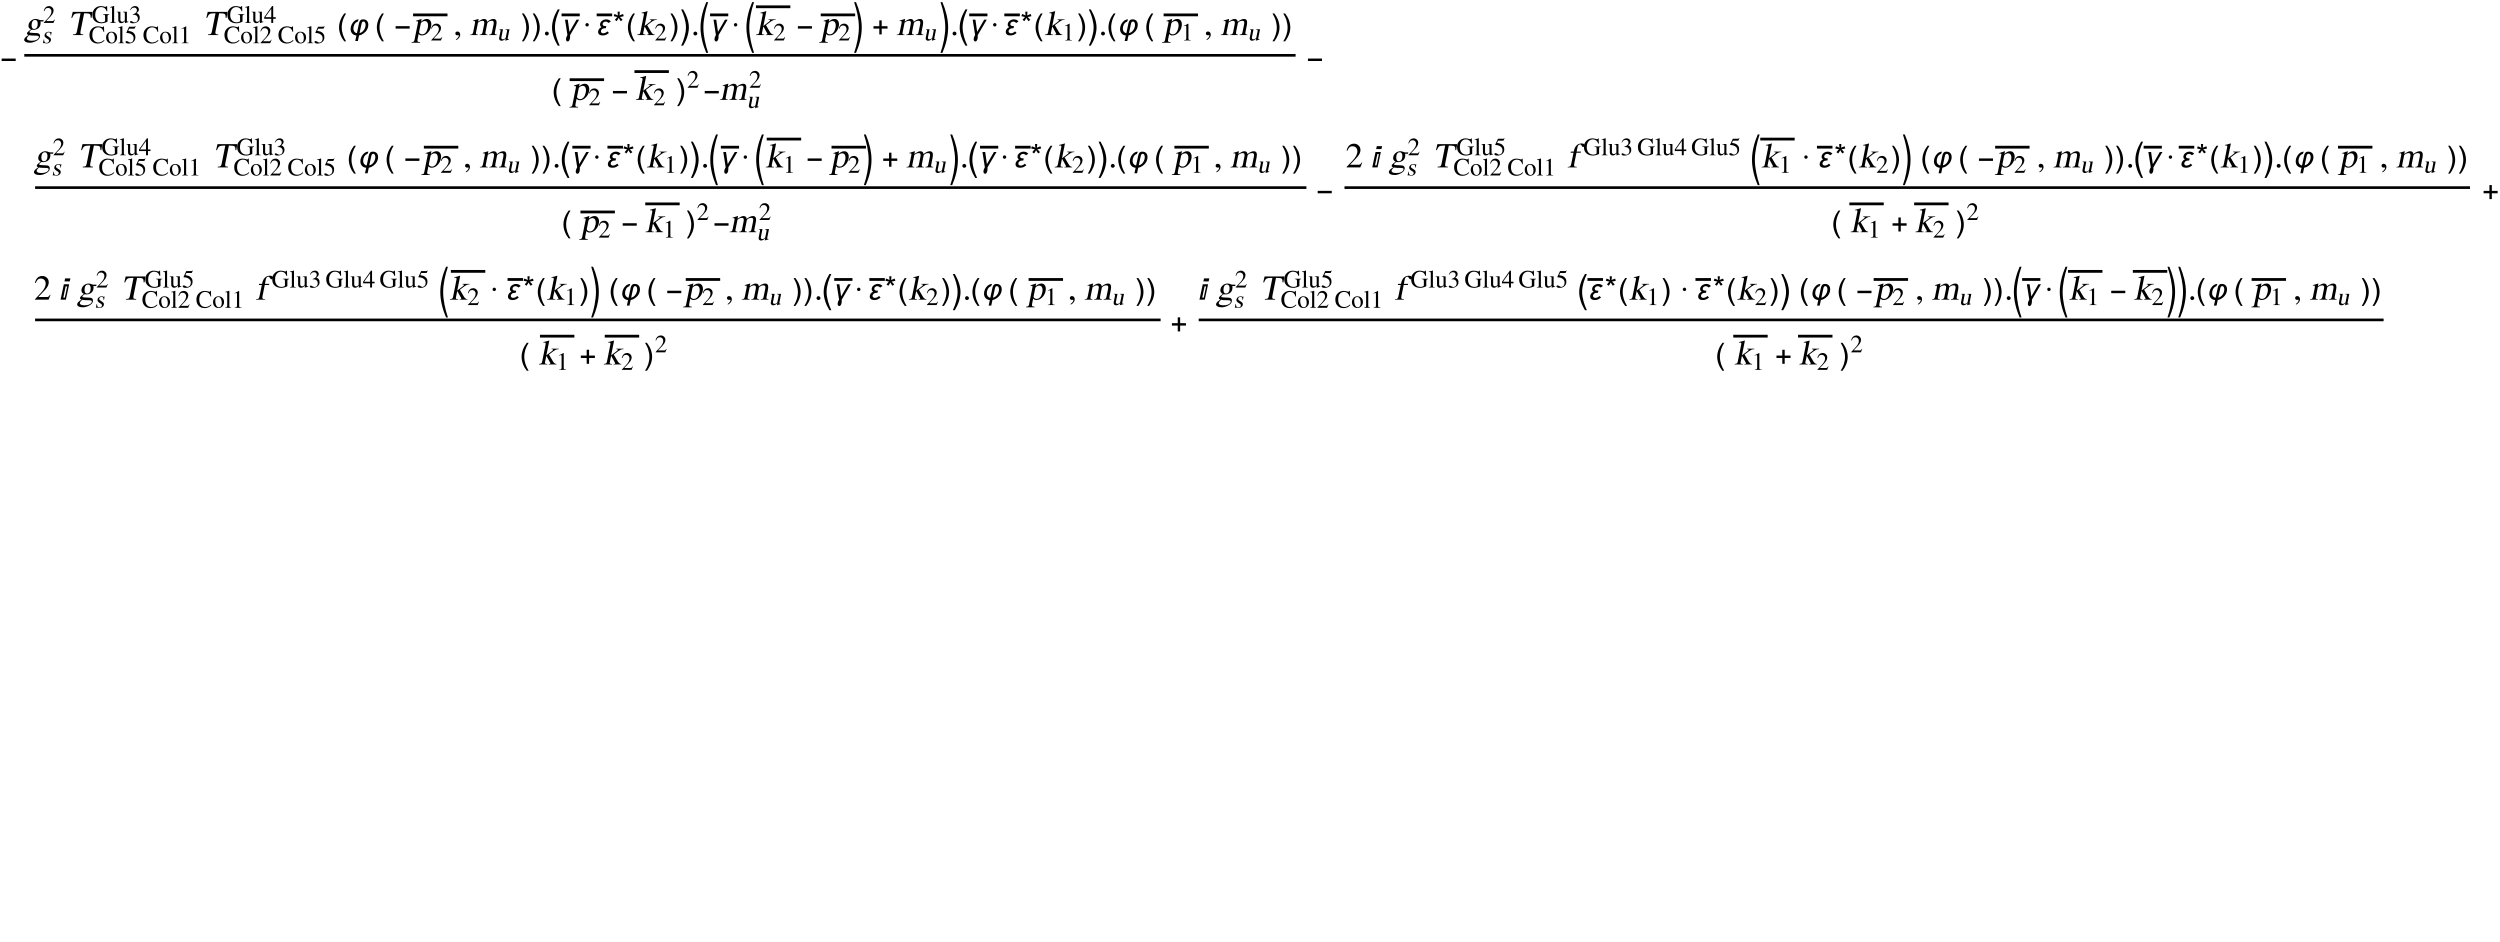 <?xml version="1.0" encoding="UTF-8"?>
<svg xmlns="http://www.w3.org/2000/svg" xmlns:xlink="http://www.w3.org/1999/xlink" width="926pt" height="349pt" viewBox="0 0 926 349" version="1.1">
<defs>
<g>
<symbol overflow="visible" id="glyph0-0">
<path style="stroke:none;" d="M 0.688 0 L 0.688 -8.797 L 4.812 -8.797 L 4.812 0 Z M 1.375 -0.688 L 4.125 -0.688 L 4.125 -8.109 L 1.375 -8.109 Z M 1.375 -0.688 "/>
</symbol>
<symbol overflow="visible" id="glyph0-1">
<path style="stroke:none;" d="M 5.812 -2.406 L 0.609 -2.406 L 0.609 -3.312 L 5.812 -3.312 Z M 5.812 -2.406 "/>
</symbol>
<symbol overflow="visible" id="glyph0-2">
<path style="stroke:none;" d="M 3.266 2.312 L 2.578 2.312 C 2.285 1.945 2.02 1.562 1.781 1.156 C 1.551 0.75 1.352 0.328 1.188 -0.109 C 1.02 -0.547 0.891 -0.992 0.797 -1.453 C 0.703 -1.91 0.656 -2.375 0.656 -2.844 C 0.656 -3.32 0.703 -3.789 0.797 -4.25 C 0.891 -4.707 1.02 -5.148 1.188 -5.578 C 1.352 -6.016 1.555 -6.438 1.797 -6.844 C 2.035 -7.25 2.297 -7.641 2.578 -8.016 L 3.266 -8.016 C 3.016 -7.598 2.785 -7.188 2.578 -6.781 C 2.379 -6.375 2.211 -5.961 2.078 -5.547 C 1.941 -5.129 1.836 -4.695 1.766 -4.25 C 1.691 -3.812 1.656 -3.348 1.656 -2.859 C 1.656 -2.398 1.691 -1.941 1.766 -1.484 C 1.848 -1.035 1.957 -0.594 2.094 -0.156 C 2.238 0.27 2.41 0.691 2.609 1.109 C 2.805 1.523 3.023 1.926 3.266 2.312 Z M 3.266 2.312 "/>
</symbol>
<symbol overflow="visible" id="glyph0-3">
<path style="stroke:none;" d="M 7.5 -3.828 C 7.5 -3.516 7.457 -3.203 7.375 -2.891 C 7.289 -2.586 7.172 -2.297 7.016 -2.016 C 6.867 -1.742 6.688 -1.488 6.469 -1.25 C 6.258 -1.02 6.023 -0.812 5.766 -0.625 C 5.516 -0.438 5.242 -0.273 4.953 -0.141 C 4.672 -0.016 4.375 0.078 4.062 0.141 L 3.625 2.188 L 2.656 2.188 L 3.094 0.141 C 2.758 0.109 2.457 0.031 2.188 -0.094 C 1.926 -0.219 1.703 -0.383 1.516 -0.594 C 1.328 -0.801 1.18 -1.047 1.078 -1.328 C 0.984 -1.609 0.938 -1.914 0.938 -2.25 C 0.938 -2.508 0.969 -2.781 1.031 -3.062 C 1.102 -3.344 1.195 -3.613 1.312 -3.875 C 1.438 -4.145 1.586 -4.395 1.766 -4.625 C 1.941 -4.863 2.141 -5.07 2.359 -5.25 C 2.586 -5.426 2.832 -5.566 3.094 -5.672 C 3.352 -5.773 3.629 -5.828 3.922 -5.828 L 3.562 -4.984 C 3.289 -4.91 3.055 -4.781 2.859 -4.594 C 2.66 -4.414 2.492 -4.207 2.359 -3.969 C 2.234 -3.727 2.133 -3.473 2.062 -3.203 C 2 -2.93 1.969 -2.664 1.969 -2.406 C 1.969 -2.195 1.992 -2 2.047 -1.812 C 2.109 -1.625 2.191 -1.453 2.297 -1.297 C 2.41 -1.148 2.547 -1.023 2.703 -0.922 C 2.867 -0.816 3.062 -0.75 3.281 -0.719 L 4.031 -4.266 C 4.082 -4.492 4.141 -4.703 4.203 -4.891 C 4.273 -5.086 4.367 -5.254 4.484 -5.391 C 4.598 -5.535 4.742 -5.645 4.922 -5.719 C 5.098 -5.789 5.32 -5.828 5.594 -5.828 C 5.906 -5.828 6.176 -5.781 6.406 -5.688 C 6.645 -5.594 6.844 -5.457 7 -5.281 C 7.164 -5.102 7.289 -4.891 7.375 -4.641 C 7.457 -4.398 7.5 -4.129 7.5 -3.828 Z M 6.484 -3.844 C 6.484 -3.969 6.469 -4.098 6.438 -4.234 C 6.414 -4.379 6.375 -4.508 6.312 -4.625 C 6.258 -4.738 6.18 -4.832 6.078 -4.906 C 5.984 -4.988 5.859 -5.031 5.703 -5.031 C 5.566 -5.031 5.453 -5 5.359 -4.938 C 5.273 -4.875 5.207 -4.789 5.156 -4.688 C 5.102 -4.594 5.062 -4.484 5.031 -4.359 C 5 -4.242 4.973 -4.133 4.953 -4.031 L 4.25 -0.75 C 4.594 -0.812 4.898 -0.945 5.172 -1.156 C 5.453 -1.363 5.688 -1.613 5.875 -1.906 C 6.07 -2.195 6.223 -2.508 6.328 -2.844 C 6.43 -3.188 6.484 -3.52 6.484 -3.844 Z M 6.484 -3.844 "/>
</symbol>
<symbol overflow="visible" id="glyph0-4">
<path style="stroke:none;" d="M 3 -2.844 C 3 -2.375 2.953 -1.91 2.859 -1.453 C 2.766 -0.992 2.633 -0.547 2.469 -0.109 C 2.301 0.316 2.098 0.734 1.859 1.141 C 1.629 1.547 1.375 1.938 1.094 2.312 L 0.391 2.312 C 0.648 1.906 0.879 1.5 1.078 1.094 C 1.273 0.688 1.441 0.273 1.578 -0.141 C 1.711 -0.566 1.816 -1 1.891 -1.438 C 1.961 -1.883 2 -2.352 2 -2.844 C 2 -3.301 1.957 -3.754 1.875 -4.203 C 1.801 -4.648 1.695 -5.094 1.562 -5.531 C 1.426 -5.969 1.254 -6.391 1.047 -6.797 C 0.848 -7.211 0.629 -7.617 0.391 -8.016 L 1.094 -8.016 C 1.375 -7.641 1.633 -7.25 1.875 -6.844 C 2.113 -6.438 2.316 -6.016 2.484 -5.578 C 2.648 -5.141 2.773 -4.691 2.859 -4.234 C 2.953 -3.773 3 -3.312 3 -2.844 Z M 3 -2.844 "/>
</symbol>
<symbol overflow="visible" id="glyph0-5">
<path style="stroke:none;" d="M 3.391 3.906 L 2.672 3.906 C 2.367 3.406 2.086 2.883 1.828 2.344 C 1.566 1.801 1.344 1.242 1.156 0.672 C 0.969 0.109 0.816 -0.461 0.703 -1.047 C 0.598 -1.629 0.547 -2.211 0.547 -2.797 C 0.547 -3.398 0.598 -3.992 0.703 -4.578 C 0.816 -5.16 0.969 -5.734 1.156 -6.297 C 1.344 -6.859 1.566 -7.406 1.828 -7.938 C 2.086 -8.477 2.367 -9.004 2.672 -9.516 L 3.391 -9.516 C 3.129 -8.961 2.895 -8.414 2.688 -7.875 C 2.477 -7.344 2.297 -6.805 2.141 -6.266 C 1.992 -5.723 1.867 -5.164 1.766 -4.594 C 1.672 -4.02 1.625 -3.426 1.625 -2.812 C 1.625 -2.227 1.676 -1.645 1.781 -1.062 C 1.883 -0.488 2.008 0.078 2.156 0.641 C 2.312 1.203 2.492 1.754 2.703 2.297 C 2.91 2.836 3.141 3.375 3.391 3.906 Z M 3.391 3.906 "/>
</symbol>
<symbol overflow="visible" id="glyph0-6">
<path style="stroke:none;" d="M 6.578 -5.703 L 3.234 0 L 3.234 0.109 C 3.234 0.172 3.234 0.234 3.234 0.297 C 3.234 0.367 3.234 0.438 3.234 0.5 C 3.234 0.594 3.227 0.703 3.219 0.828 C 3.219 0.961 3.203 1.098 3.172 1.234 C 3.148 1.367 3.117 1.504 3.078 1.641 C 3.035 1.773 2.977 1.895 2.906 2 C 2.844 2.102 2.766 2.188 2.672 2.25 C 2.586 2.32 2.477 2.359 2.344 2.359 C 2.25 2.359 2.16 2.336 2.078 2.297 C 2.004 2.254 1.941 2.195 1.891 2.125 C 1.836 2.062 1.797 1.984 1.766 1.891 C 1.734 1.805 1.719 1.723 1.719 1.641 C 1.719 1.461 1.734 1.301 1.766 1.156 C 1.797 1.02 1.832 0.883 1.875 0.75 C 1.926 0.625 1.984 0.5 2.047 0.375 C 2.117 0.25 2.188 0.109 2.25 -0.047 L 1.359 -5.703 L 2.375 -5.703 L 3.016 -1.203 L 5.609 -5.703 Z M 6.578 -5.703 "/>
</symbol>
<symbol overflow="visible" id="glyph0-7">
<path style="stroke:none;" d="M 2.172 -3.812 C 2.172 -3.645 2.109 -3.5 1.984 -3.375 C 1.859 -3.25 1.711 -3.188 1.547 -3.188 C 1.367 -3.188 1.219 -3.242 1.094 -3.359 C 0.969 -3.484 0.906 -3.633 0.906 -3.812 C 0.906 -4 0.969 -4.148 1.094 -4.266 C 1.219 -4.391 1.367 -4.453 1.547 -4.453 C 1.723 -4.453 1.867 -4.391 1.984 -4.266 C 2.109 -4.141 2.172 -3.988 2.172 -3.812 Z M 2.172 -3.812 "/>
</symbol>
<symbol overflow="visible" id="glyph0-8">
<path style="stroke:none;" d="M 5.328 -5.062 L 4.516 -4.5 C 4.359 -4.645 4.18 -4.766 3.984 -4.859 C 3.797 -4.953 3.598 -5 3.391 -5 C 3.254 -5 3.117 -4.973 2.984 -4.922 C 2.859 -4.879 2.742 -4.816 2.641 -4.734 C 2.535 -4.648 2.453 -4.551 2.391 -4.438 C 2.328 -4.32 2.297 -4.191 2.297 -4.047 C 2.297 -3.867 2.336 -3.727 2.422 -3.625 C 2.504 -3.531 2.609 -3.461 2.734 -3.422 C 2.867 -3.379 3.016 -3.352 3.172 -3.344 C 3.328 -3.332 3.473 -3.328 3.609 -3.328 L 3.656 -3.328 L 3.484 -2.547 C 3.367 -2.547 3.25 -2.539 3.125 -2.531 C 3.008 -2.531 2.891 -2.52 2.766 -2.5 C 2.641 -2.477 2.52 -2.445 2.406 -2.406 C 2.289 -2.363 2.191 -2.312 2.109 -2.25 C 1.973 -2.145 1.863 -2.02 1.781 -1.875 C 1.695 -1.727 1.656 -1.57 1.656 -1.406 C 1.656 -1.289 1.676 -1.188 1.719 -1.094 C 1.758 -1.008 1.82 -0.938 1.906 -0.875 C 1.988 -0.812 2.078 -0.758 2.172 -0.719 C 2.273 -0.688 2.379 -0.672 2.484 -0.672 C 2.785 -0.672 3.066 -0.734 3.328 -0.859 C 3.598 -0.992 3.844 -1.164 4.062 -1.375 L 4.625 -0.781 C 4.438 -0.633 4.254 -0.504 4.078 -0.391 C 3.91 -0.273 3.734 -0.176 3.547 -0.094 C 3.359 -0.02 3.16 0.035 2.953 0.078 C 2.742 0.117 2.523 0.141 2.297 0.141 C 2.086 0.141 1.879 0.113 1.672 0.062 C 1.473 0.02 1.289 -0.051 1.125 -0.156 C 0.969 -0.258 0.844 -0.395 0.75 -0.562 C 0.656 -0.727 0.609 -0.938 0.609 -1.188 C 0.609 -1.395 0.641 -1.586 0.703 -1.766 C 0.766 -1.941 0.852 -2.102 0.969 -2.25 C 1.082 -2.406 1.219 -2.539 1.375 -2.656 C 1.531 -2.77 1.703 -2.867 1.891 -2.953 C 1.723 -3.055 1.586 -3.188 1.484 -3.344 C 1.379 -3.5 1.328 -3.68 1.328 -3.891 C 1.328 -4.18 1.395 -4.445 1.531 -4.688 C 1.664 -4.926 1.844 -5.129 2.062 -5.297 C 2.281 -5.461 2.523 -5.594 2.797 -5.688 C 3.066 -5.781 3.336 -5.828 3.609 -5.828 C 3.766 -5.828 3.926 -5.812 4.094 -5.781 C 4.258 -5.75 4.414 -5.703 4.562 -5.641 C 4.707 -5.578 4.844 -5.5 4.969 -5.406 C 5.102 -5.312 5.223 -5.195 5.328 -5.062 Z M 5.328 -5.062 "/>
</symbol>
<symbol overflow="visible" id="glyph0-9">
<path style="stroke:none;" d="M 0.375 3.906 C 0.633 3.375 0.867 2.836 1.078 2.297 C 1.285 1.754 1.461 1.203 1.609 0.641 C 1.766 0.066 1.895 -0.504 2 -1.078 C 2.102 -1.648 2.156 -2.227 2.156 -2.812 C 2.156 -3.426 2.102 -4.02 2 -4.594 C 1.895 -5.164 1.77 -5.723 1.625 -6.266 C 1.477 -6.805 1.301 -7.344 1.094 -7.875 C 0.883 -8.414 0.645 -8.961 0.375 -9.516 L 1.109 -9.516 C 1.398 -9.004 1.676 -8.477 1.938 -7.938 C 2.195 -7.406 2.422 -6.859 2.609 -6.297 C 2.805 -5.734 2.957 -5.16 3.062 -4.578 C 3.176 -3.992 3.234 -3.398 3.234 -2.797 C 3.234 -2.211 3.176 -1.629 3.062 -1.047 C 2.957 -0.461 2.812 0.113 2.625 0.688 C 2.438 1.258 2.211 1.812 1.953 2.344 C 1.691 2.883 1.41 3.406 1.109 3.906 Z M 0.375 3.906 "/>
</symbol>
<symbol overflow="visible" id="glyph0-10">
<path style="stroke:none;" d="M 3.375 6.578 L 2.672 6.578 C 2.359 5.859 2.07 5.113 1.812 4.344 C 1.551 3.57 1.328 2.785 1.141 1.984 C 0.953 1.191 0.805 0.395 0.703 -0.406 C 0.598 -1.207 0.547 -2.004 0.547 -2.797 C 0.547 -3.609 0.598 -4.414 0.703 -5.219 C 0.805 -6.02 0.953 -6.812 1.141 -7.594 C 1.328 -8.383 1.551 -9.164 1.812 -9.938 C 2.07 -10.707 2.359 -11.461 2.672 -12.203 L 3.375 -12.203 C 3.113 -11.41 2.875 -10.633 2.656 -9.875 C 2.445 -9.113 2.27 -8.348 2.125 -7.578 C 1.977 -6.805 1.852 -6.023 1.75 -5.234 C 1.656 -4.453 1.609 -3.645 1.609 -2.812 C 1.609 -2.008 1.656 -1.207 1.75 -0.406 C 1.852 0.383 1.977 1.172 2.125 1.953 C 2.281 2.734 2.461 3.508 2.672 4.281 C 2.879 5.062 3.113 5.828 3.375 6.578 Z M 3.375 6.578 "/>
</symbol>
<symbol overflow="visible" id="glyph0-11">
<path style="stroke:none;" d="M 0.438 6.578 C 0.695 5.828 0.93 5.066 1.141 4.297 C 1.348 3.523 1.531 2.742 1.688 1.953 C 1.832 1.16 1.953 0.367 2.047 -0.422 C 2.148 -1.211 2.203 -2.008 2.203 -2.812 C 2.203 -3.656 2.156 -4.469 2.062 -5.25 C 1.969 -6.031 1.844 -6.805 1.688 -7.578 C 1.539 -8.348 1.359 -9.113 1.141 -9.875 C 0.93 -10.633 0.695 -11.41 0.438 -12.203 L 1.141 -12.203 C 1.453 -11.461 1.738 -10.707 2 -9.938 C 2.258 -9.164 2.484 -8.383 2.672 -7.594 C 2.859 -6.812 3.004 -6.02 3.109 -5.219 C 3.211 -4.414 3.266 -3.609 3.266 -2.797 C 3.266 -2.004 3.211 -1.203 3.109 -0.391 C 3.004 0.41 2.859 1.207 2.672 2 C 2.492 2.789 2.27 3.57 2 4.344 C 1.738 5.113 1.453 5.859 1.141 6.578 Z M 0.438 6.578 "/>
</symbol>
<symbol overflow="visible" id="glyph0-12">
<path style="stroke:none;" d="M 5.812 -2.406 L 3.656 -2.406 L 3.656 -0.25 L 2.766 -0.25 L 2.766 -2.406 L 0.609 -2.406 L 0.609 -3.297 L 2.766 -3.297 L 2.766 -5.453 L 3.656 -5.453 L 3.656 -3.297 L 5.812 -3.297 Z M 5.812 -2.406 "/>
</symbol>
<symbol overflow="visible" id="glyph0-13">
<path style="stroke:none;" d="M 3.531 -7.875 L 3.297 -6.781 L 1.344 -6.781 L 1.578 -7.875 Z M 3.078 -5.703 L 1.859 0 L -0.109 0 L 1.109 -5.703 Z M 2.344 -4.922 L 1.781 -4.922 L 0.906 -0.766 L 1.469 -0.766 Z M 2.344 -4.922 "/>
</symbol>
<symbol overflow="visible" id="glyph1-0">
<path style="stroke:none;" d="M 0.406 0 L 2.438 -10.172 L 8.125 -10.172 L 6.094 0 Z M 5.766 -0.406 L 7.641 -9.766 L 2.766 -9.766 L 0.891 -0.406 Z M 5.766 -0.406 "/>
</symbol>
<symbol overflow="visible" id="glyph1-1">
<path style="stroke:none;" d="M 1.047 1.172 C 0.992 1.41 1.086 1.613 1.328 1.781 C 1.629 1.988 2.117 2.094 2.797 2.094 C 3.547 2.094 4.156 1.973 4.625 1.734 C 5.102 1.492 5.379 1.191 5.453 0.828 C 5.516 0.555 5.426 0.379 5.188 0.297 C 4.945 0.223 4.551 0.188 4 0.188 C 3.344 0.188 2.914 0.176 2.719 0.156 C 2.531 0.145 2.258 0.102 1.906 0.031 C 1.664 0.25 1.508 0.406 1.438 0.5 C 1.219 0.738 1.086 0.961 1.047 1.172 Z M 2.859 -4.453 C 2.734 -3.836 2.734 -3.344 2.859 -2.969 C 2.992 -2.5 3.301 -2.266 3.781 -2.266 C 4.07 -2.266 4.32 -2.375 4.531 -2.594 C 4.75 -2.812 4.898 -3.117 4.984 -3.516 C 5.098 -4.098 5.066 -4.609 4.891 -5.047 C 4.723 -5.422 4.453 -5.609 4.078 -5.609 C 3.797 -5.609 3.555 -5.531 3.359 -5.375 C 3.109 -5.164 2.941 -4.859 2.859 -4.453 Z M 7.125 -5.047 L 6.047 -5.047 C 6.086 -4.848 6.113 -4.672 6.125 -4.516 C 6.133 -4.359 6.109 -4.133 6.047 -3.844 C 5.922 -3.219 5.57 -2.723 5 -2.359 C 4.539 -2.078 4.078 -1.938 3.609 -1.938 L 2.922 -2 C 2.773 -1.977 2.586 -1.867 2.359 -1.672 C 2.129 -1.473 2 -1.312 1.969 -1.188 C 1.945 -1.051 2.031 -0.957 2.219 -0.906 C 2.414 -0.852 2.648 -0.828 2.922 -0.828 L 4.578 -0.75 C 5.047 -0.75 5.391 -0.641 5.609 -0.422 C 5.867 -0.148 5.957 0.203 5.875 0.641 C 5.738 1.305 5.219 1.852 4.312 2.281 C 3.562 2.645 2.828 2.828 2.109 2.828 C 1.43 2.828 0.898 2.707 0.516 2.469 C 0.129 2.227 -0.023 1.93 0.047 1.578 C 0.098 1.316 0.285 1.035 0.609 0.734 C 0.859 0.504 1.203 0.254 1.641 -0.016 C 1.41 -0.141 1.266 -0.223 1.203 -0.266 C 1.098 -0.379 1.062 -0.523 1.094 -0.703 C 1.125 -0.836 1.195 -0.973 1.312 -1.109 C 1.508 -1.328 1.914 -1.664 2.531 -2.125 C 1.789 -2.477 1.5 -3.039 1.656 -3.812 C 1.789 -4.52 2.148 -5.07 2.734 -5.469 C 3.234 -5.812 3.77 -5.984 4.344 -5.984 C 4.539 -5.984 4.723 -5.957 4.891 -5.906 C 5.055 -5.863 5.27 -5.789 5.531 -5.688 C 5.656 -5.633 5.77 -5.598 5.875 -5.578 C 5.977 -5.555 6.094 -5.547 6.219 -5.547 L 7.219 -5.547 Z M 7.125 -5.047 "/>
</symbol>
<symbol overflow="visible" id="glyph1-2">
<path style="stroke:none;" d="M 5.922 -0.25 L 5.875 0 L 2.078 0 L 2.125 -0.25 C 2.676 -0.25 3.051 -0.344 3.25 -0.531 C 3.383 -0.676 3.504 -1.02 3.609 -1.562 L 4.906 -8.062 L 4.203 -8.062 C 3.484 -8.062 2.973 -7.957 2.672 -7.75 C 2.367 -7.551 2.082 -7.098 1.812 -6.391 L 1.5 -6.391 L 2.016 -8.609 L 9.344 -8.609 L 8.984 -6.391 L 8.672 -6.391 C 8.68 -7.098 8.578 -7.551 8.359 -7.75 C 8.141 -7.957 7.664 -8.062 6.938 -8.062 L 6.234 -8.062 L 4.906 -1.422 C 4.812 -0.961 4.82 -0.648 4.938 -0.484 C 5.062 -0.328 5.391 -0.25 5.922 -0.25 Z M 5.922 -0.25 "/>
</symbol>
<symbol overflow="visible" id="glyph1-3">
<path style="stroke:none;" d="M 0.625 1.703 L 1.844 -4.375 C 1.895 -4.613 1.922 -4.77 1.922 -4.844 C 1.91 -5.031 1.773 -5.125 1.516 -5.125 L 1.125 -5.109 L 1.172 -5.312 C 1.836 -5.508 2.508 -5.734 3.188 -5.984 L 3.25 -5.953 L 3.062 -5 L 3.094 -4.984 C 3.344 -5.242 3.602 -5.453 3.875 -5.609 C 4.289 -5.859 4.723 -5.984 5.172 -5.984 C 5.773 -5.984 6.227 -5.727 6.531 -5.219 C 6.844 -4.707 6.914 -4.031 6.75 -3.188 C 6.582 -2.352 6.203 -1.613 5.609 -0.969 C 4.941 -0.238 4.188 0.125 3.344 0.125 C 3.082 0.125 2.859 0.082 2.672 0 C 2.492 -0.07 2.316 -0.211 2.141 -0.422 L 1.734 1.609 C 1.66 2.016 1.688 2.281 1.812 2.406 C 1.938 2.531 2.234 2.594 2.703 2.594 L 2.656 2.828 L -0.5 2.828 L -0.453 2.594 C -0.055 2.594 0.219 2.516 0.375 2.359 C 0.477 2.254 0.562 2.035 0.625 1.703 Z M 2.938 -4.344 L 2.297 -1.141 C 2.254 -0.973 2.352 -0.785 2.594 -0.578 C 2.844 -0.379 3.129 -0.281 3.453 -0.281 C 3.973 -0.281 4.426 -0.52 4.812 -1 C 5.145 -1.426 5.391 -2.023 5.547 -2.797 C 5.68 -3.484 5.648 -4.055 5.453 -4.516 C 5.266 -4.973 4.91 -5.203 4.391 -5.203 C 4.129 -5.203 3.844 -5.117 3.531 -4.953 C 3.219 -4.785 3.02 -4.582 2.938 -4.344 Z M 2.938 -4.344 "/>
</symbol>
<symbol overflow="visible" id="glyph1-4">
<path style="stroke:none;" d="M 1.344 -1.109 L 2 -4.391 C 2.07 -4.754 2.066 -4.992 1.984 -5.109 C 1.953 -5.18 1.859 -5.219 1.703 -5.219 C 1.566 -5.219 1.426 -5.203 1.281 -5.172 L 1.328 -5.391 C 1.984 -5.566 2.629 -5.766 3.266 -5.984 L 3.344 -5.953 L 3.156 -4.984 C 3.676 -5.328 4.066 -5.562 4.328 -5.688 C 4.703 -5.883 5.047 -5.984 5.359 -5.984 C 5.754 -5.984 6.051 -5.867 6.25 -5.641 C 6.414 -5.461 6.508 -5.211 6.531 -4.891 C 6.82 -5.16 7.117 -5.379 7.422 -5.547 C 7.922 -5.836 8.395 -5.984 8.844 -5.984 C 9.445 -5.984 9.816 -5.719 9.953 -5.188 C 10.047 -4.812 10.031 -4.305 9.906 -3.672 L 9.375 -0.984 C 9.332 -0.773 9.328 -0.625 9.359 -0.531 C 9.398 -0.363 9.539 -0.258 9.781 -0.219 L 10.109 -0.188 L 10.078 0 L 7.234 0 L 7.266 -0.188 C 7.641 -0.238 7.879 -0.301 7.984 -0.375 C 8.129 -0.477 8.238 -0.727 8.312 -1.125 L 8.875 -3.875 C 8.957 -4.332 8.977 -4.656 8.938 -4.844 C 8.863 -5.145 8.617 -5.297 8.203 -5.297 C 7.848 -5.297 7.535 -5.223 7.266 -5.078 C 7.035 -4.961 6.812 -4.773 6.594 -4.516 L 5.938 -1.234 C 5.844 -0.785 5.867 -0.488 6.016 -0.344 C 6.129 -0.238 6.344 -0.188 6.656 -0.188 L 6.625 0 L 3.719 0 L 3.75 -0.188 C 4.082 -0.188 4.312 -0.238 4.438 -0.344 C 4.625 -0.457 4.754 -0.719 4.828 -1.125 L 5.391 -3.938 C 5.484 -4.383 5.484 -4.723 5.391 -4.953 C 5.297 -5.18 5.086 -5.297 4.766 -5.297 C 4.379 -5.297 3.992 -5.18 3.609 -4.953 C 3.297 -4.766 3.129 -4.625 3.109 -4.531 L 2.375 -0.875 C 2.32 -0.582 2.379 -0.391 2.547 -0.297 C 2.648 -0.223 2.844 -0.188 3.125 -0.188 L 3.094 0 L 0.203 0 L 0.234 -0.188 C 0.555 -0.188 0.785 -0.227 0.922 -0.312 C 1.117 -0.438 1.258 -0.703 1.344 -1.109 Z M 1.344 -1.109 "/>
</symbol>
<symbol overflow="visible" id="glyph1-5">
<path style="stroke:none;" d="M 0.094 0 L 0.125 -0.188 C 0.594 -0.258 0.883 -0.336 1 -0.422 C 1.113 -0.516 1.207 -0.727 1.281 -1.062 L 2.531 -7.328 C 2.594 -7.641 2.598 -7.848 2.547 -7.953 C 2.504 -8.066 2.359 -8.125 2.109 -8.125 L 1.719 -8.094 L 1.75 -8.312 C 2.094 -8.395 2.422 -8.473 2.734 -8.547 C 3.047 -8.629 3.43 -8.738 3.891 -8.875 L 3.922 -8.859 L 2.844 -3.438 L 2.875 -3.422 L 4.938 -4.984 C 5.164 -5.16 5.289 -5.305 5.312 -5.422 C 5.332 -5.504 5.305 -5.566 5.234 -5.609 C 5.16 -5.648 4.992 -5.672 4.734 -5.672 L 4.766 -5.844 L 7.406 -5.844 L 7.359 -5.656 C 6.941 -5.656 6.598 -5.586 6.328 -5.453 C 5.898 -5.254 5.203 -4.773 4.234 -4.016 L 3.797 -3.672 L 5.281 -1.141 C 5.5 -0.773 5.738 -0.516 6 -0.359 C 6.176 -0.242 6.375 -0.188 6.594 -0.188 L 6.562 0 L 3.734 0 L 3.766 -0.188 L 4.016 -0.188 C 4.191 -0.188 4.297 -0.258 4.328 -0.406 C 4.336 -0.438 4.316 -0.5 4.266 -0.594 C 4.211 -0.695 4.176 -0.773 4.156 -0.828 L 2.828 -3.219 L 2.328 -0.875 C 2.273 -0.625 2.301 -0.445 2.406 -0.344 C 2.508 -0.25 2.68 -0.203 2.922 -0.203 L 3.172 -0.188 L 3.141 0 Z M 0.094 0 "/>
</symbol>
<symbol overflow="visible" id="glyph1-6">
<path style="stroke:none;" d="M 5.188 -5.844 L 5.109 -5.438 L 3.531 -5.438 L 2.703 -1.359 C 2.617 -0.898 2.613 -0.609 2.688 -0.484 C 2.801 -0.285 3.129 -0.188 3.672 -0.188 L 3.641 0 L 0.266 0 L 0.297 -0.188 C 0.734 -0.188 1.035 -0.254 1.203 -0.391 C 1.379 -0.535 1.516 -0.859 1.609 -1.359 L 2.438 -5.438 L 1.359 -5.438 L 1.438 -5.844 L 2.516 -5.844 C 2.66 -6.602 2.875 -7.195 3.156 -7.625 C 3.688 -8.457 4.453 -8.875 5.453 -8.875 C 5.828 -8.875 6.125 -8.797 6.344 -8.641 C 6.562 -8.492 6.648 -8.312 6.609 -8.094 C 6.566 -7.914 6.477 -7.781 6.344 -7.688 C 6.219 -7.594 6.082 -7.547 5.938 -7.547 C 5.801 -7.547 5.602 -7.766 5.344 -8.203 C 5.227 -8.41 5.082 -8.516 4.906 -8.516 C 4.594 -8.516 4.348 -8.383 4.172 -8.125 C 4.047 -7.938 3.953 -7.68 3.891 -7.359 L 3.594 -5.844 Z M 5.188 -5.844 "/>
</symbol>
<symbol overflow="visible" id="glyph2-0">
<path style="stroke:none;" d="M 0.281 0 L 1.719 -7.219 L 5.766 -7.219 L 4.328 0 Z M 4.109 -0.281 L 5.438 -6.938 L 1.969 -6.938 L 0.641 -0.281 Z M 4.109 -0.281 "/>
</symbol>
<symbol overflow="visible" id="glyph2-1">
<path style="stroke:none;" d="M 3.484 -2.906 L 3.344 -2.906 C 3.344 -3.344 3.266 -3.648 3.109 -3.828 C 2.984 -3.961 2.801 -4.031 2.562 -4.031 C 2.332 -4.031 2.145 -3.969 2 -3.844 C 1.852 -3.719 1.766 -3.582 1.734 -3.438 C 1.703 -3.281 1.707 -3.148 1.75 -3.047 C 1.801 -2.941 1.883 -2.852 2 -2.781 L 2.875 -2.188 C 3.102 -2.031 3.254 -1.883 3.328 -1.75 C 3.453 -1.57 3.488 -1.352 3.438 -1.094 C 3.363 -0.719 3.156 -0.422 2.812 -0.203 C 2.508 -0.004 2.191 0.094 1.859 0.094 C 1.711 0.094 1.52 0.062 1.281 0 C 1.051 -0.051 0.895 -0.078 0.812 -0.078 C 0.727 -0.078 0.656 -0.039 0.594 0.031 L 0.484 0.031 L 0.766 -1.406 L 0.906 -1.406 C 0.914 -1.02 0.957 -0.742 1.031 -0.578 C 1.176 -0.266 1.441 -0.109 1.828 -0.109 C 2.023 -0.109 2.203 -0.156 2.359 -0.25 C 2.547 -0.363 2.664 -0.539 2.719 -0.781 C 2.77 -1.062 2.66 -1.289 2.391 -1.469 L 1.906 -1.766 C 1.508 -2.023 1.258 -2.254 1.156 -2.453 C 1.062 -2.648 1.039 -2.875 1.094 -3.125 C 1.156 -3.414 1.312 -3.664 1.562 -3.875 C 1.844 -4.125 2.191 -4.25 2.609 -4.25 C 2.742 -4.25 2.879 -4.227 3.016 -4.188 C 3.148 -4.145 3.285 -4.102 3.422 -4.062 C 3.484 -4.062 3.539 -4.098 3.594 -4.172 L 3.703 -4.172 Z M 3.484 -2.906 "/>
</symbol>
<symbol overflow="visible" id="glyph2-2">
<path style="stroke:none;" d="M 4.516 -0.469 L 4.484 -0.328 C 4.234 -0.266 4.004 -0.203 3.797 -0.141 C 3.734 -0.117 3.508 -0.047 3.125 0.078 L 3.109 0.062 L 3.266 -0.703 L 2.781 -0.312 C 2.645 -0.188 2.477 -0.086 2.281 -0.016 C 2.094 0.055 1.91 0.094 1.734 0.094 C 1.473 0.094 1.258 0.016 1.094 -0.141 C 0.863 -0.348 0.789 -0.672 0.875 -1.109 L 1.344 -3.438 C 1.395 -3.676 1.367 -3.844 1.266 -3.938 C 1.191 -4 1.066 -4.031 0.891 -4.031 L 0.906 -4.156 L 2.266 -4.156 L 1.672 -1.141 C 1.641 -1.004 1.648 -0.875 1.703 -0.75 C 1.785 -0.539 1.957 -0.438 2.219 -0.438 C 2.363 -0.438 2.5 -0.461 2.625 -0.516 C 2.758 -0.566 2.91 -0.656 3.078 -0.781 C 3.129 -0.812 3.176 -0.863 3.219 -0.938 C 3.258 -1.008 3.297 -1.113 3.328 -1.25 L 3.766 -3.422 C 3.805 -3.629 3.801 -3.77 3.75 -3.844 C 3.676 -3.945 3.488 -4 3.188 -4 L 3.219 -4.156 L 4.672 -4.156 L 4.047 -0.984 C 4.004 -0.785 4.004 -0.656 4.047 -0.594 C 4.098 -0.508 4.254 -0.469 4.516 -0.469 Z M 4.516 -0.469 "/>
</symbol>
<symbol overflow="visible" id="glyph3-0">
<path style="stroke:none;" d="M 0.281 0 L 0.281 -7.219 L 4.328 -7.219 L 4.328 0 Z M 4.047 -0.281 L 4.047 -6.938 L 0.578 -6.938 L 0.578 -0.281 Z M 4.047 -0.281 "/>
</symbol>
<symbol overflow="visible" id="glyph3-1">
<path style="stroke:none;" d="M 4.391 -1.266 L 3.875 0 L 0.281 0 L 0.281 -0.109 L 1.922 -1.859 C 2.723 -2.711 3.125 -3.504 3.125 -4.234 C 3.125 -4.555 3.039 -4.832 2.875 -5.062 C 2.633 -5.395 2.273 -5.562 1.797 -5.562 C 1.43 -5.562 1.133 -5.426 0.906 -5.156 C 0.781 -5 0.641 -4.734 0.484 -4.359 L 0.281 -4.406 C 0.414 -5.051 0.676 -5.531 1.062 -5.844 C 1.383 -6.113 1.781 -6.25 2.25 -6.25 C 2.688 -6.25 3.07 -6.094 3.406 -5.781 C 3.75 -5.477 3.922 -5.078 3.922 -4.578 C 3.922 -4.148 3.773 -3.707 3.484 -3.25 C 3.316 -3 3.066 -2.691 2.734 -2.328 L 1.188 -0.703 L 3.391 -0.703 C 3.586 -0.703 3.734 -0.727 3.828 -0.781 C 3.941 -0.852 4.086 -1.031 4.266 -1.312 Z M 4.391 -1.266 "/>
</symbol>
<symbol overflow="visible" id="glyph3-2">
<path style="stroke:none;" d="M 5.719 -4.172 L 5.516 -4.172 C 5.391 -4.68 5.164 -5.086 4.844 -5.391 C 4.477 -5.711 4.023 -5.875 3.484 -5.875 C 3.242 -5.875 3 -5.828 2.75 -5.734 C 2.5 -5.641 2.281 -5.5 2.094 -5.312 C 1.875 -5.094 1.703 -4.836 1.578 -4.547 C 1.41 -4.141 1.328 -3.633 1.328 -3.031 C 1.328 -2.113 1.555 -1.41 2.016 -0.922 C 2.422 -0.492 2.945 -0.281 3.594 -0.281 C 3.969 -0.281 4.32 -0.352 4.656 -0.5 C 4.988 -0.645 5.328 -0.879 5.672 -1.203 L 5.844 -1.047 C 5.75 -0.941 5.66 -0.836 5.578 -0.734 C 5.328 -0.504 5.051 -0.316 4.75 -0.172 C 4.32 0.023 3.852 0.125 3.344 0.125 C 2.508 0.125 1.812 -0.113 1.25 -0.594 C 0.594 -1.164 0.266 -1.988 0.266 -3.062 C 0.266 -4.039 0.586 -4.828 1.234 -5.422 C 1.828 -5.973 2.547 -6.25 3.391 -6.25 C 3.66 -6.25 3.938 -6.219 4.219 -6.156 C 4.488 -6.082 4.758 -6.008 5.031 -5.938 C 5.133 -5.938 5.223 -5.957 5.297 -6 C 5.367 -6.051 5.422 -6.133 5.453 -6.25 L 5.641 -6.25 Z M 5.719 -4.172 "/>
</symbol>
<symbol overflow="visible" id="glyph3-3">
<path style="stroke:none;" d="M 2.266 -4.25 C 2.879 -4.25 3.379 -4.055 3.766 -3.672 C 4.148 -3.297 4.344 -2.773 4.344 -2.109 C 4.344 -1.578 4.176 -1.098 3.844 -0.672 C 3.457 -0.16 2.941 0.094 2.297 0.094 C 1.703 0.094 1.211 -0.113 0.828 -0.531 C 0.453 -0.945 0.266 -1.473 0.266 -2.109 C 0.266 -2.703 0.441 -3.195 0.797 -3.594 C 1.172 -4.031 1.66 -4.25 2.266 -4.25 Z M 2.422 -0.172 C 2.711 -0.172 2.953 -0.281 3.141 -0.5 C 3.391 -0.789 3.516 -1.238 3.516 -1.844 C 3.516 -2.438 3.395 -2.941 3.156 -3.359 C 2.926 -3.773 2.602 -3.984 2.188 -3.984 C 1.883 -3.984 1.625 -3.859 1.406 -3.609 C 1.195 -3.359 1.094 -3.004 1.094 -2.547 C 1.094 -2.016 1.176 -1.535 1.344 -1.109 C 1.57 -0.484 1.93 -0.172 2.422 -0.172 Z M 2.422 -0.172 "/>
</symbol>
<symbol overflow="visible" id="glyph3-4">
<path style="stroke:none;" d="M 0.188 0 L 0.188 -0.141 C 0.457 -0.141 0.645 -0.188 0.75 -0.281 C 0.852 -0.375 0.906 -0.547 0.906 -0.797 L 0.906 -5.203 C 0.906 -5.43 0.879 -5.582 0.828 -5.656 C 0.773 -5.727 0.66 -5.766 0.484 -5.766 L 0.172 -5.75 L 0.172 -5.906 C 0.641 -6.02 0.945 -6.094 1.094 -6.125 C 1.125 -6.145 1.305 -6.207 1.641 -6.312 L 1.688 -6.281 L 1.688 -0.781 C 1.688 -0.508 1.727 -0.332 1.812 -0.25 C 1.906 -0.176 2.094 -0.141 2.375 -0.141 L 2.375 0 Z M 0.188 0 "/>
</symbol>
<symbol overflow="visible" id="glyph3-5">
<path style="stroke:none;" d="M 1.672 -5.391 L 1.281 -4.594 C 1.812 -4.5 2.191 -4.41 2.422 -4.328 C 2.848 -4.172 3.188 -3.941 3.438 -3.641 C 3.633 -3.398 3.766 -3.18 3.828 -2.984 C 3.898 -2.785 3.938 -2.484 3.938 -2.078 C 3.938 -1.453 3.703 -0.926 3.234 -0.5 C 2.773 -0.082 2.18 0.125 1.453 0.125 C 1.086 0.125 0.801 0.078 0.594 -0.016 C 0.395 -0.117 0.297 -0.254 0.297 -0.422 C 0.297 -0.535 0.328 -0.625 0.391 -0.688 C 0.453 -0.75 0.547 -0.781 0.672 -0.781 C 0.848 -0.781 1.031 -0.723 1.219 -0.609 C 1.633 -0.348 1.895 -0.219 2 -0.219 C 2.344 -0.219 2.633 -0.348 2.875 -0.609 C 3.145 -0.91 3.281 -1.328 3.281 -1.859 C 3.281 -2.516 2.969 -3.02 2.344 -3.375 C 1.844 -3.656 1.281 -3.797 0.656 -3.797 C 0.633 -3.797 0.613 -3.805 0.594 -3.828 C 0.582 -3.859 0.582 -3.891 0.594 -3.922 L 1.609 -6.109 L 3.531 -6.109 C 3.645 -6.109 3.727 -6.129 3.781 -6.172 C 3.844 -6.211 3.906 -6.273 3.969 -6.359 L 4.047 -6.281 L 3.688 -5.469 C 3.688 -5.445 3.672 -5.426 3.641 -5.406 C 3.609 -5.395 3.555 -5.391 3.484 -5.391 Z M 1.672 -5.391 "/>
</symbol>
<symbol overflow="visible" id="glyph3-6">
<path style="stroke:none;" d="M 1.094 0 L 1.094 -0.141 C 1.406 -0.141 1.617 -0.172 1.734 -0.234 C 1.891 -0.336 1.969 -0.547 1.969 -0.859 L 1.969 -5.047 C 1.969 -5.18 1.957 -5.273 1.938 -5.328 C 1.883 -5.422 1.789 -5.469 1.656 -5.469 C 1.582 -5.469 1.531 -5.461 1.5 -5.453 C 1.352 -5.398 1.195 -5.336 1.031 -5.266 L 1.031 -5.406 L 2.688 -6.25 L 2.766 -6.219 L 2.766 -0.688 C 2.766 -0.469 2.82 -0.32 2.938 -0.25 C 3.051 -0.176 3.285 -0.141 3.641 -0.141 L 3.641 0 Z M 1.094 0 "/>
</symbol>
<symbol overflow="visible" id="glyph3-7">
<path style="stroke:none;" d="M 6.547 -3.266 L 6.547 -3.109 C 6.297 -3.078 6.141 -3.035 6.078 -2.984 C 5.961 -2.879 5.906 -2.68 5.906 -2.391 L 5.906 -0.531 C 5.906 -0.457 5.641 -0.328 5.109 -0.141 C 4.586 0.035 4.102 0.125 3.656 0.125 C 3.156 0.125 2.691 0.051 2.266 -0.094 C 1.773 -0.258 1.375 -0.516 1.062 -0.859 C 0.801 -1.148 0.613 -1.445 0.5 -1.75 C 0.363 -2.113 0.297 -2.582 0.297 -3.156 C 0.297 -3.969 0.578 -4.672 1.141 -5.266 C 1.742 -5.922 2.516 -6.25 3.453 -6.25 C 3.754 -6.25 4.035 -6.219 4.297 -6.156 C 4.566 -6.082 4.836 -6.008 5.109 -5.938 C 5.203 -5.938 5.289 -5.961 5.375 -6.016 C 5.469 -6.078 5.523 -6.156 5.547 -6.25 L 5.75 -6.25 L 5.812 -4.297 L 5.609 -4.297 C 5.391 -4.867 5.098 -5.285 4.734 -5.547 C 4.398 -5.766 4.016 -5.875 3.578 -5.875 C 3.023 -5.875 2.547 -5.68 2.141 -5.297 C 1.609 -4.773 1.344 -3.992 1.344 -2.953 C 1.344 -2.117 1.562 -1.457 2 -0.969 C 2.438 -0.477 3.016 -0.234 3.734 -0.234 C 4.066 -0.234 4.359 -0.285 4.609 -0.391 C 4.867 -0.492 5 -0.625 5 -0.781 L 5 -2.281 C 5 -2.645 4.945 -2.875 4.844 -2.969 C 4.738 -3.062 4.52 -3.109 4.188 -3.109 L 4.188 -3.266 Z M 6.547 -3.266 "/>
</symbol>
<symbol overflow="visible" id="glyph3-8">
<path style="stroke:none;" d="M 4.422 -0.469 L 4.422 -0.328 C 4.18 -0.266 3.961 -0.203 3.766 -0.141 C 3.711 -0.117 3.504 -0.047 3.141 0.078 L 3.125 0.062 L 3.125 -0.703 L 2.719 -0.312 C 2.602 -0.188 2.457 -0.086 2.281 -0.016 C 2.102 0.055 1.926 0.094 1.75 0.094 C 1.488 0.094 1.258 0.016 1.062 -0.141 C 0.789 -0.348 0.656 -0.672 0.656 -1.109 L 0.656 -3.438 C 0.656 -3.676 0.598 -3.844 0.484 -3.938 C 0.391 -4 0.254 -4.031 0.078 -4.031 L 0.078 -4.156 L 1.438 -4.156 L 1.438 -1.141 C 1.438 -1.004 1.473 -0.875 1.547 -0.75 C 1.672 -0.539 1.863 -0.438 2.125 -0.438 C 2.27 -0.438 2.398 -0.461 2.516 -0.516 C 2.641 -0.566 2.773 -0.656 2.922 -0.781 C 2.961 -0.812 3 -0.863 3.031 -0.938 C 3.062 -1.008 3.078 -1.113 3.078 -1.25 L 3.078 -3.422 C 3.078 -3.629 3.047 -3.77 2.984 -3.844 C 2.891 -3.945 2.691 -4 2.391 -4 L 2.391 -4.156 L 3.844 -4.156 L 3.844 -0.984 C 3.844 -0.785 3.867 -0.656 3.922 -0.594 C 3.992 -0.508 4.16 -0.469 4.422 -0.469 Z M 4.422 -0.469 "/>
</symbol>
<symbol overflow="visible" id="glyph3-9">
<path style="stroke:none;" d="M 1.406 -3.047 L 1.406 -3.172 C 1.883 -3.316 2.242 -3.5 2.484 -3.719 C 2.785 -3.988 2.938 -4.328 2.938 -4.734 C 2.938 -4.984 2.852 -5.203 2.688 -5.391 C 2.5 -5.586 2.242 -5.688 1.922 -5.688 C 1.641 -5.688 1.383 -5.609 1.156 -5.453 C 0.938 -5.297 0.734 -5.047 0.547 -4.703 L 0.422 -4.75 C 0.586 -5.289 0.859 -5.691 1.234 -5.953 C 1.516 -6.148 1.844 -6.25 2.219 -6.25 C 2.75 -6.25 3.141 -6.086 3.391 -5.766 C 3.578 -5.523 3.672 -5.27 3.672 -5 C 3.672 -4.738 3.602 -4.504 3.469 -4.297 C 3.332 -4.098 3.113 -3.898 2.812 -3.703 C 3.227 -3.523 3.523 -3.297 3.703 -3.016 C 3.891 -2.742 3.984 -2.406 3.984 -2 C 3.984 -1.352 3.742 -0.836 3.266 -0.453 C 2.785 -0.066 2.172 0.125 1.422 0.125 C 1.098 0.125 0.844 0.082 0.656 0 C 0.477 -0.094 0.391 -0.223 0.391 -0.391 C 0.391 -0.516 0.426 -0.598 0.5 -0.641 C 0.57 -0.691 0.656 -0.719 0.75 -0.719 C 0.883 -0.719 1.086 -0.629 1.359 -0.453 C 1.641 -0.285 1.879 -0.203 2.078 -0.203 C 2.473 -0.203 2.785 -0.352 3.016 -0.656 C 3.211 -0.914 3.312 -1.238 3.312 -1.625 C 3.312 -1.812 3.27 -2.004 3.188 -2.203 C 3.062 -2.504 2.867 -2.719 2.609 -2.844 C 2.453 -2.926 2.297 -2.977 2.141 -3 C 1.984 -3.031 1.738 -3.047 1.406 -3.047 Z M 1.406 -3.047 "/>
</symbol>
<symbol overflow="visible" id="glyph3-10">
<path style="stroke:none;" d="M 4.359 -2.141 L 4.359 -1.547 L 3.422 -1.547 L 3.422 0 L 2.703 0 L 2.703 -1.547 L 0.109 -1.547 L 0.109 -2.141 L 3.016 -6.25 L 3.422 -6.25 L 3.422 -2.141 Z M 2.703 -2.141 L 2.703 -5.266 L 0.484 -2.141 Z M 2.703 -2.141 "/>
</symbol>
<symbol overflow="visible" id="glyph4-0">
<path style="stroke:none;" d="M 0.406 0 L 0.406 -10.172 L 6.094 -10.172 L 6.094 0 Z M 5.688 -0.406 L 5.688 -9.766 L 0.812 -9.766 L 0.812 -0.406 Z M 5.688 -0.406 "/>
</symbol>
<symbol overflow="visible" id="glyph4-1">
<path style="stroke:none;" d="M 1.078 1.828 L 0.969 1.594 C 1.344 1.344 1.625 1.07 1.812 0.781 C 1.957 0.562 2.031 0.367 2.031 0.203 C 2.031 0.086 1.969 0.031 1.844 0.031 L 1.734 0.047 L 1.531 0.078 C 1.32 0.078 1.148 0.035 1.016 -0.047 C 0.828 -0.16 0.734 -0.336 0.734 -0.578 C 0.734 -0.836 0.805 -1.023 0.953 -1.141 C 1.109 -1.266 1.285 -1.328 1.484 -1.328 C 1.723 -1.328 1.938 -1.258 2.125 -1.125 C 2.395 -0.906 2.531 -0.555 2.531 -0.078 C 2.531 0.328 2.344 0.742 1.969 1.172 C 1.645 1.523 1.348 1.742 1.078 1.828 Z M 1.078 1.828 "/>
</symbol>
<symbol overflow="visible" id="glyph4-2">
<path style="stroke:none;" d="M 1.625 0.141 C 1.445 0.141 1.297 0.086 1.172 -0.016 C 0.992 -0.148 0.906 -0.332 0.906 -0.562 C 0.906 -0.758 0.973 -0.93 1.109 -1.078 C 1.254 -1.223 1.426 -1.297 1.625 -1.297 C 1.812 -1.297 1.977 -1.223 2.125 -1.078 C 2.281 -0.93 2.359 -0.758 2.359 -0.562 C 2.359 -0.344 2.273 -0.172 2.109 -0.047 C 1.953 0.078 1.789 0.141 1.625 0.141 Z M 1.625 0.141 "/>
</symbol>
<symbol overflow="visible" id="glyph4-3">
<path style="stroke:none;" d="M 6.172 -1.781 L 5.453 0 L 0.391 0 L 0.391 -0.156 L 2.703 -2.609 C 3.828 -3.816 4.391 -4.938 4.391 -5.969 C 4.391 -6.414 4.273 -6.805 4.047 -7.141 C 3.711 -7.598 3.207 -7.828 2.531 -7.828 C 2.008 -7.828 1.594 -7.633 1.281 -7.25 C 1.094 -7.031 0.891 -6.66 0.672 -6.141 L 0.406 -6.203 C 0.582 -7.109 0.945 -7.785 1.5 -8.234 C 1.957 -8.598 2.508 -8.781 3.156 -8.781 C 3.781 -8.781 4.328 -8.566 4.797 -8.141 C 5.273 -7.711 5.516 -7.148 5.516 -6.453 C 5.516 -5.836 5.312 -5.211 4.906 -4.578 C 4.676 -4.223 4.32 -3.789 3.844 -3.281 L 1.656 -0.984 L 4.766 -0.984 C 5.047 -0.984 5.25 -1.023 5.375 -1.109 C 5.551 -1.211 5.758 -1.457 6 -1.844 Z M 6.172 -1.781 "/>
</symbol>
<symbol overflow="visible" id="glyph5-0">
<path style="stroke:none;" d="M 0.578 0 L 0.578 -7.391 L 4.047 -7.391 L 4.047 0 Z M 1.156 -0.578 L 3.469 -0.578 L 3.469 -6.812 L 1.156 -6.812 Z M 1.156 -0.578 "/>
</symbol>
<symbol overflow="visible" id="glyph5-1">
<path style="stroke:none;" d="M 4.109 -2.516 C 3.879 -2.441 3.645 -2.379 3.406 -2.328 C 3.176 -2.273 2.941 -2.234 2.703 -2.203 C 2.879 -2.035 3.047 -1.863 3.203 -1.688 C 3.359 -1.508 3.52 -1.328 3.688 -1.141 L 3 -0.656 C 2.852 -0.852 2.719 -1.051 2.594 -1.25 C 2.469 -1.445 2.348 -1.648 2.234 -1.859 C 2.117 -1.648 2 -1.441 1.875 -1.234 C 1.758 -1.035 1.629 -0.844 1.484 -0.656 L 0.828 -1.141 C 0.898 -1.223 0.973 -1.312 1.047 -1.406 C 1.117 -1.508 1.191 -1.602 1.266 -1.688 C 1.348 -1.781 1.426 -1.867 1.5 -1.953 C 1.582 -2.047 1.672 -2.129 1.766 -2.203 C 1.535 -2.242 1.305 -2.289 1.078 -2.344 C 0.848 -2.395 0.617 -2.453 0.391 -2.516 L 0.656 -3.312 C 0.875 -3.238 1.094 -3.16 1.312 -3.078 C 1.531 -2.992 1.742 -2.891 1.953 -2.766 C 1.922 -3.004 1.895 -3.238 1.875 -3.469 C 1.852 -3.695 1.844 -3.93 1.844 -4.172 L 2.641 -4.172 C 2.641 -3.93 2.629 -3.695 2.609 -3.469 C 2.598 -3.238 2.566 -3.008 2.516 -2.781 C 2.734 -2.883 2.953 -2.977 3.172 -3.062 C 3.398 -3.156 3.625 -3.238 3.844 -3.312 Z M 4.109 -2.516 "/>
</symbol>
</g>
</defs>
<g id="surface48">
<g style="fill:rgb(0%,0%,0%);fill-opacity:1;">
  <use xlink:href="#glyph0-1" x="0" y="25"/>
</g>
<path style=" stroke:none;fill-rule:evenodd;fill:rgb(0%,0%,0%);fill-opacity:1;" d="M 11.891 20 L 9 20 L 9 20.984 L 479.891 20.984 L 479.891 20 Z M 11.891 20 "/>
<g style="fill:rgb(0%,0%,0%);fill-opacity:1;">
  <use xlink:href="#glyph1-1" x="8.926" y="13"/>
</g>
<g style="fill:rgb(0%,0%,0%);fill-opacity:1;">
  <use xlink:href="#glyph2-1" x="15.426" y="16"/>
</g>
<g style="fill:rgb(0%,0%,0%);fill-opacity:1;">
  <use xlink:href="#glyph3-1" x="15.926" y="8.5"/>
</g>
<g style="fill:rgb(0%,0%,0%);fill-opacity:1;">
  <use xlink:href="#glyph1-2" x="24.926" y="13"/>
</g>
<g style="fill:rgb(0%,0%,0%);fill-opacity:1;">
  <use xlink:href="#glyph3-2" x="32.869" y="16"/>
  <use xlink:href="#glyph3-3" x="39.026" y="16"/>
  <use xlink:href="#glyph3-4" x="43.641" y="16"/>
  <use xlink:href="#glyph3-5" x="46.206" y="16"/>
</g>
<g style="fill:rgb(0%,0%,0%);fill-opacity:1;">
  <use xlink:href="#glyph3-2" x="52.869" y="16"/>
  <use xlink:href="#glyph3-3" x="59.026" y="16"/>
  <use xlink:href="#glyph3-4" x="63.641" y="16"/>
  <use xlink:href="#glyph3-6" x="66.206" y="16"/>
</g>
<g style="fill:rgb(0%,0%,0%);fill-opacity:1;">
  <use xlink:href="#glyph3-7" x="33.926" y="8.5"/>
  <use xlink:href="#glyph3-4" x="40.59" y="8.5"/>
  <use xlink:href="#glyph3-8" x="43.156" y="8.5"/>
  <use xlink:href="#glyph3-9" x="47.771" y="8.5"/>
</g>
<g style="fill:rgb(0%,0%,0%);fill-opacity:1;">
  <use xlink:href="#glyph1-2" x="74.926" y="13"/>
</g>
<g style="fill:rgb(0%,0%,0%);fill-opacity:1;">
  <use xlink:href="#glyph3-2" x="82.869" y="16"/>
  <use xlink:href="#glyph3-3" x="89.026" y="16"/>
  <use xlink:href="#glyph3-4" x="93.641" y="16"/>
  <use xlink:href="#glyph3-1" x="96.206" y="16"/>
</g>
<g style="fill:rgb(0%,0%,0%);fill-opacity:1;">
  <use xlink:href="#glyph3-2" x="102.869" y="16"/>
  <use xlink:href="#glyph3-3" x="109.026" y="16"/>
  <use xlink:href="#glyph3-4" x="113.641" y="16"/>
  <use xlink:href="#glyph3-5" x="116.206" y="16"/>
</g>
<g style="fill:rgb(0%,0%,0%);fill-opacity:1;">
  <use xlink:href="#glyph3-7" x="83.926" y="8.5"/>
  <use xlink:href="#glyph3-4" x="90.59" y="8.5"/>
  <use xlink:href="#glyph3-8" x="93.156" y="8.5"/>
  <use xlink:href="#glyph3-10" x="97.771" y="8.5"/>
</g>
<g style="fill:rgb(0%,0%,0%);fill-opacity:1;">
  <use xlink:href="#glyph0-2" x="124.926" y="13"/>
</g>
<g style="fill:rgb(0%,0%,0%);fill-opacity:1;">
  <use xlink:href="#glyph0-3" x="128.926" y="13"/>
</g>
<g style="fill:rgb(0%,0%,0%);fill-opacity:1;">
  <use xlink:href="#glyph0-2" x="138.926" y="13"/>
</g>
<g style="fill:rgb(0%,0%,0%);fill-opacity:1;">
  <use xlink:href="#glyph0-1" x="145.926" y="13"/>
</g>
<g style="fill:rgb(0%,0%,0%);fill-opacity:1;">
  <use xlink:href="#glyph1-3" x="152.926" y="13"/>
</g>
<g style="fill:rgb(0%,0%,0%);fill-opacity:1;">
  <use xlink:href="#glyph3-1" x="159.426" y="15"/>
</g>
<path style=" stroke:none;fill-rule:evenodd;fill:rgb(0%,0%,0%);fill-opacity:1;" d="M 156.75 5 L 153 5 L 153 6.031 L 165.75 6.031 L 165.75 5 Z M 156.75 5 "/>
<g style="fill:rgb(0%,0%,0%);fill-opacity:1;">
  <use xlink:href="#glyph4-1" x="167.926" y="13"/>
</g>
<g style="fill:rgb(0%,0%,0%);fill-opacity:1;">
  <use xlink:href="#glyph1-4" x="173.926" y="13"/>
</g>
<g style="fill:rgb(0%,0%,0%);fill-opacity:1;">
  <use xlink:href="#glyph2-2" x="184.04" y="15"/>
</g>
<g style="fill:rgb(0%,0%,0%);fill-opacity:1;">
  <use xlink:href="#glyph0-4" x="192.926" y="13"/>
</g>
<g style="fill:rgb(0%,0%,0%);fill-opacity:1;">
  <use xlink:href="#glyph0-4" x="196.926" y="13"/>
</g>
<g style="fill:rgb(0%,0%,0%);fill-opacity:1;">
  <use xlink:href="#glyph4-2" x="200.926" y="13"/>
</g>
<g style="fill:rgb(0%,0%,0%);fill-opacity:1;">
  <use xlink:href="#glyph0-5" x="203.926" y="13"/>
</g>
<g style="fill:rgb(0%,0%,0%);fill-opacity:1;">
  <use xlink:href="#glyph0-6" x="207.926" y="13"/>
</g>
<path style=" stroke:none;fill-rule:evenodd;fill:rgb(0%,0%,0%);fill-opacity:1;" d="M 211.75 5 L 208 5 L 208 6.031 L 211.75 6.031 L 211 6.031 L 214.75 6.031 L 214.75 5 L 211 5 Z M 211.75 5 "/>
<g style="fill:rgb(0%,0%,0%);fill-opacity:1;">
  <use xlink:href="#glyph0-7" x="215.926" y="13"/>
</g>
<g style="fill:rgb(0%,0%,0%);fill-opacity:1;">
  <use xlink:href="#glyph0-8" x="220.926" y="13"/>
</g>
<path style=" stroke:none;fill-rule:evenodd;fill:rgb(0%,0%,0%);fill-opacity:1;" d="M 224.75 5 L 221 5 L 221 6.031 L 224.75 6.031 L 223 6.031 L 226.75 6.031 L 226.75 5 L 223 5 Z M 224.75 5 "/>
<g style="fill:rgb(0%,0%,0%);fill-opacity:1;">
  <use xlink:href="#glyph5-1" x="226.926" y="8.5"/>
</g>
<g style="fill:rgb(0%,0%,0%);fill-opacity:1;">
  <use xlink:href="#glyph0-2" x="231.926" y="13"/>
</g>
<g style="fill:rgb(0%,0%,0%);fill-opacity:1;">
  <use xlink:href="#glyph1-5" x="235.926" y="13"/>
</g>
<g style="fill:rgb(0%,0%,0%);fill-opacity:1;">
  <use xlink:href="#glyph3-1" x="242.426" y="15"/>
</g>
<g style="fill:rgb(0%,0%,0%);fill-opacity:1;">
  <use xlink:href="#glyph0-4" x="247.926" y="13"/>
</g>
<g style="fill:rgb(0%,0%,0%);fill-opacity:1;">
  <use xlink:href="#glyph0-9" x="251.926" y="13"/>
</g>
<g style="fill:rgb(0%,0%,0%);fill-opacity:1;">
  <use xlink:href="#glyph4-2" x="255.926" y="13"/>
</g>
<g style="fill:rgb(0%,0%,0%);fill-opacity:1;">
  <use xlink:href="#glyph0-10" x="258.926" y="13"/>
</g>
<g style="fill:rgb(0%,0%,0%);fill-opacity:1;">
  <use xlink:href="#glyph0-6" x="262.926" y="13"/>
</g>
<path style=" stroke:none;fill-rule:evenodd;fill:rgb(0%,0%,0%);fill-opacity:1;" d="M 266.75 5 L 263 5 L 263 6.031 L 266.75 6.031 L 266 6.031 L 269.75 6.031 L 269.75 5 L 266 5 Z M 266.75 5 "/>
<g style="fill:rgb(0%,0%,0%);fill-opacity:1;">
  <use xlink:href="#glyph0-7" x="270.926" y="13"/>
</g>
<g style="fill:rgb(0%,0%,0%);fill-opacity:1;">
  <use xlink:href="#glyph0-10" x="275.926" y="13"/>
</g>
<g style="fill:rgb(0%,0%,0%);fill-opacity:1;">
  <use xlink:href="#glyph1-5" x="279.926" y="13"/>
</g>
<g style="fill:rgb(0%,0%,0%);fill-opacity:1;">
  <use xlink:href="#glyph3-1" x="286.426" y="15"/>
</g>
<path style=" stroke:none;fill-rule:evenodd;fill:rgb(0%,0%,0%);fill-opacity:1;" d="M 283.75 2 L 280 2 L 280 3.031 L 292.75 3.031 L 292.75 2 Z M 283.75 2 "/>
<g style="fill:rgb(0%,0%,0%);fill-opacity:1;">
  <use xlink:href="#glyph0-1" x="294.926" y="13"/>
</g>
<g style="fill:rgb(0%,0%,0%);fill-opacity:1;">
  <use xlink:href="#glyph1-3" x="303.926" y="13"/>
</g>
<g style="fill:rgb(0%,0%,0%);fill-opacity:1;">
  <use xlink:href="#glyph3-1" x="310.426" y="15"/>
</g>
<path style=" stroke:none;fill-rule:evenodd;fill:rgb(0%,0%,0%);fill-opacity:1;" d="M 307.75 5 L 304 5 L 304 6.031 L 316.75 6.031 L 316.75 5 Z M 307.75 5 "/>
<g style="fill:rgb(0%,0%,0%);fill-opacity:1;">
  <use xlink:href="#glyph0-11" x="315.926" y="13"/>
</g>
<g style="fill:rgb(0%,0%,0%);fill-opacity:1;">
  <use xlink:href="#glyph0-12" x="322.926" y="13"/>
</g>
<g style="fill:rgb(0%,0%,0%);fill-opacity:1;">
  <use xlink:href="#glyph1-4" x="331.926" y="13"/>
</g>
<g style="fill:rgb(0%,0%,0%);fill-opacity:1;">
  <use xlink:href="#glyph2-2" x="342.04" y="15"/>
</g>
<g style="fill:rgb(0%,0%,0%);fill-opacity:1;">
  <use xlink:href="#glyph0-11" x="347.926" y="13"/>
</g>
<g style="fill:rgb(0%,0%,0%);fill-opacity:1;">
  <use xlink:href="#glyph4-2" x="351.926" y="13"/>
</g>
<g style="fill:rgb(0%,0%,0%);fill-opacity:1;">
  <use xlink:href="#glyph0-5" x="354.926" y="13"/>
</g>
<g style="fill:rgb(0%,0%,0%);fill-opacity:1;">
  <use xlink:href="#glyph0-6" x="358.926" y="13"/>
</g>
<path style=" stroke:none;fill-rule:evenodd;fill:rgb(0%,0%,0%);fill-opacity:1;" d="M 362.75 5 L 359 5 L 359 6.031 L 362.75 6.031 L 362 6.031 L 365.75 6.031 L 365.75 5 L 362 5 Z M 362.75 5 "/>
<g style="fill:rgb(0%,0%,0%);fill-opacity:1;">
  <use xlink:href="#glyph0-7" x="366.926" y="13"/>
</g>
<g style="fill:rgb(0%,0%,0%);fill-opacity:1;">
  <use xlink:href="#glyph0-8" x="371.926" y="13"/>
</g>
<path style=" stroke:none;fill-rule:evenodd;fill:rgb(0%,0%,0%);fill-opacity:1;" d="M 375.75 5 L 372 5 L 372 6.031 L 375.75 6.031 L 374 6.031 L 377.75 6.031 L 377.75 5 L 374 5 Z M 375.75 5 "/>
<g style="fill:rgb(0%,0%,0%);fill-opacity:1;">
  <use xlink:href="#glyph5-1" x="377.926" y="8.5"/>
</g>
<g style="fill:rgb(0%,0%,0%);fill-opacity:1;">
  <use xlink:href="#glyph0-2" x="382.926" y="13"/>
</g>
<g style="fill:rgb(0%,0%,0%);fill-opacity:1;">
  <use xlink:href="#glyph1-5" x="386.926" y="13"/>
</g>
<g style="fill:rgb(0%,0%,0%);fill-opacity:1;">
  <use xlink:href="#glyph3-6" x="393.426" y="15"/>
</g>
<g style="fill:rgb(0%,0%,0%);fill-opacity:1;">
  <use xlink:href="#glyph0-4" x="398.926" y="13"/>
</g>
<g style="fill:rgb(0%,0%,0%);fill-opacity:1;">
  <use xlink:href="#glyph0-9" x="402.926" y="13"/>
</g>
<g style="fill:rgb(0%,0%,0%);fill-opacity:1;">
  <use xlink:href="#glyph4-2" x="406.926" y="13"/>
</g>
<g style="fill:rgb(0%,0%,0%);fill-opacity:1;">
  <use xlink:href="#glyph0-2" x="409.926" y="13"/>
</g>
<g style="fill:rgb(0%,0%,0%);fill-opacity:1;">
  <use xlink:href="#glyph0-3" x="413.926" y="13"/>
</g>
<g style="fill:rgb(0%,0%,0%);fill-opacity:1;">
  <use xlink:href="#glyph0-2" x="423.926" y="13"/>
</g>
<g style="fill:rgb(0%,0%,0%);fill-opacity:1;">
  <use xlink:href="#glyph1-3" x="430.926" y="13"/>
</g>
<g style="fill:rgb(0%,0%,0%);fill-opacity:1;">
  <use xlink:href="#glyph3-6" x="437.426" y="15"/>
</g>
<path style=" stroke:none;fill-rule:evenodd;fill:rgb(0%,0%,0%);fill-opacity:1;" d="M 434.75 5 L 431 5 L 431 6.031 L 443.75 6.031 L 443.75 5 Z M 434.75 5 "/>
<g style="fill:rgb(0%,0%,0%);fill-opacity:1;">
  <use xlink:href="#glyph4-1" x="445.926" y="13"/>
</g>
<g style="fill:rgb(0%,0%,0%);fill-opacity:1;">
  <use xlink:href="#glyph1-4" x="451.926" y="13"/>
</g>
<g style="fill:rgb(0%,0%,0%);fill-opacity:1;">
  <use xlink:href="#glyph2-2" x="462.04" y="15"/>
</g>
<g style="fill:rgb(0%,0%,0%);fill-opacity:1;">
  <use xlink:href="#glyph0-4" x="470.926" y="13"/>
</g>
<g style="fill:rgb(0%,0%,0%);fill-opacity:1;">
  <use xlink:href="#glyph0-4" x="474.926" y="13"/>
</g>
<g style="fill:rgb(0%,0%,0%);fill-opacity:1;">
  <use xlink:href="#glyph0-2" x="204.426" y="37"/>
</g>
<g style="fill:rgb(0%,0%,0%);fill-opacity:1;">
  <use xlink:href="#glyph1-3" x="211.426" y="37"/>
</g>
<g style="fill:rgb(0%,0%,0%);fill-opacity:1;">
  <use xlink:href="#glyph3-1" x="217.926" y="39"/>
</g>
<path style=" stroke:none;fill-rule:evenodd;fill:rgb(0%,0%,0%);fill-opacity:1;" d="M 214.75 29 L 211 29 L 211 30.031 L 223.75 30.031 L 223.75 29 Z M 214.75 29 "/>
<g style="fill:rgb(0%,0%,0%);fill-opacity:1;">
  <use xlink:href="#glyph0-1" x="226.426" y="37"/>
</g>
<g style="fill:rgb(0%,0%,0%);fill-opacity:1;">
  <use xlink:href="#glyph1-5" x="235.426" y="37"/>
</g>
<g style="fill:rgb(0%,0%,0%);fill-opacity:1;">
  <use xlink:href="#glyph3-1" x="241.926" y="39"/>
</g>
<path style=" stroke:none;fill-rule:evenodd;fill:rgb(0%,0%,0%);fill-opacity:1;" d="M 238.75 26 L 235 26 L 235 27.031 L 247.75 27.031 L 247.75 26 Z M 238.75 26 "/>
<g style="fill:rgb(0%,0%,0%);fill-opacity:1;">
  <use xlink:href="#glyph0-4" x="250.426" y="37"/>
</g>
<g style="fill:rgb(0%,0%,0%);fill-opacity:1;">
  <use xlink:href="#glyph3-1" x="254.426" y="32.5"/>
</g>
<g style="fill:rgb(0%,0%,0%);fill-opacity:1;">
  <use xlink:href="#glyph0-1" x="260.426" y="37"/>
</g>
<g style="fill:rgb(0%,0%,0%);fill-opacity:1;">
  <use xlink:href="#glyph1-4" x="266.426" y="37"/>
</g>
<g style="fill:rgb(0%,0%,0%);fill-opacity:1;">
  <use xlink:href="#glyph2-2" x="276.54" y="40"/>
</g>
<g style="fill:rgb(0%,0%,0%);fill-opacity:1;">
  <use xlink:href="#glyph3-1" x="277.426" y="32.5"/>
</g>
<g style="fill:rgb(0%,0%,0%);fill-opacity:1;">
  <use xlink:href="#glyph0-1" x="483.852" y="25"/>
</g>
<path style=" stroke:none;fill-rule:evenodd;fill:rgb(0%,0%,0%);fill-opacity:1;" d="M 15.891 69 L 13 69 L 13 69.984 L 483.891 69.984 L 483.891 69 Z M 15.891 69 "/>
<g style="fill:rgb(0%,0%,0%);fill-opacity:1;">
  <use xlink:href="#glyph1-1" x="12.54" y="62"/>
</g>
<g style="fill:rgb(0%,0%,0%);fill-opacity:1;">
  <use xlink:href="#glyph2-1" x="19.04" y="65"/>
</g>
<g style="fill:rgb(0%,0%,0%);fill-opacity:1;">
  <use xlink:href="#glyph3-1" x="19.54" y="57.5"/>
</g>
<g style="fill:rgb(0%,0%,0%);fill-opacity:1;">
  <use xlink:href="#glyph1-2" x="28.54" y="62"/>
</g>
<g style="fill:rgb(0%,0%,0%);fill-opacity:1;">
  <use xlink:href="#glyph3-2" x="36.484" y="65"/>
  <use xlink:href="#glyph3-3" x="42.64" y="65"/>
  <use xlink:href="#glyph3-4" x="47.255" y="65"/>
  <use xlink:href="#glyph3-5" x="49.821" y="65"/>
</g>
<g style="fill:rgb(0%,0%,0%);fill-opacity:1;">
  <use xlink:href="#glyph3-2" x="56.484" y="65"/>
  <use xlink:href="#glyph3-3" x="62.64" y="65"/>
  <use xlink:href="#glyph3-4" x="67.255" y="65"/>
  <use xlink:href="#glyph3-6" x="69.821" y="65"/>
</g>
<g style="fill:rgb(0%,0%,0%);fill-opacity:1;">
  <use xlink:href="#glyph3-7" x="37.54" y="57.5"/>
  <use xlink:href="#glyph3-4" x="44.204" y="57.5"/>
  <use xlink:href="#glyph3-8" x="46.77" y="57.5"/>
  <use xlink:href="#glyph3-10" x="51.385" y="57.5"/>
</g>
<g style="fill:rgb(0%,0%,0%);fill-opacity:1;">
  <use xlink:href="#glyph1-2" x="78.54" y="62"/>
</g>
<g style="fill:rgb(0%,0%,0%);fill-opacity:1;">
  <use xlink:href="#glyph3-2" x="86.484" y="65"/>
  <use xlink:href="#glyph3-3" x="92.64" y="65"/>
  <use xlink:href="#glyph3-4" x="97.255" y="65"/>
  <use xlink:href="#glyph3-1" x="99.821" y="65"/>
</g>
<g style="fill:rgb(0%,0%,0%);fill-opacity:1;">
  <use xlink:href="#glyph3-2" x="106.484" y="65"/>
  <use xlink:href="#glyph3-3" x="112.64" y="65"/>
  <use xlink:href="#glyph3-4" x="117.255" y="65"/>
  <use xlink:href="#glyph3-5" x="119.821" y="65"/>
</g>
<g style="fill:rgb(0%,0%,0%);fill-opacity:1;">
  <use xlink:href="#glyph3-7" x="87.54" y="57.5"/>
  <use xlink:href="#glyph3-4" x="94.204" y="57.5"/>
  <use xlink:href="#glyph3-8" x="96.77" y="57.5"/>
  <use xlink:href="#glyph3-9" x="101.385" y="57.5"/>
</g>
<g style="fill:rgb(0%,0%,0%);fill-opacity:1;">
  <use xlink:href="#glyph0-2" x="128.54" y="62"/>
</g>
<g style="fill:rgb(0%,0%,0%);fill-opacity:1;">
  <use xlink:href="#glyph0-3" x="132.54" y="62"/>
</g>
<g style="fill:rgb(0%,0%,0%);fill-opacity:1;">
  <use xlink:href="#glyph0-2" x="142.54" y="62"/>
</g>
<g style="fill:rgb(0%,0%,0%);fill-opacity:1;">
  <use xlink:href="#glyph0-1" x="149.54" y="62"/>
</g>
<g style="fill:rgb(0%,0%,0%);fill-opacity:1;">
  <use xlink:href="#glyph1-3" x="156.54" y="62"/>
</g>
<g style="fill:rgb(0%,0%,0%);fill-opacity:1;">
  <use xlink:href="#glyph3-1" x="163.04" y="64"/>
</g>
<path style=" stroke:none;fill-rule:evenodd;fill:rgb(0%,0%,0%);fill-opacity:1;" d="M 160.75 54 L 157 54 L 157 55.031 L 169.75 55.031 L 169.75 54 Z M 160.75 54 "/>
<g style="fill:rgb(0%,0%,0%);fill-opacity:1;">
  <use xlink:href="#glyph4-1" x="171.54" y="62"/>
</g>
<g style="fill:rgb(0%,0%,0%);fill-opacity:1;">
  <use xlink:href="#glyph1-4" x="177.54" y="62"/>
</g>
<g style="fill:rgb(0%,0%,0%);fill-opacity:1;">
  <use xlink:href="#glyph2-2" x="187.655" y="64"/>
</g>
<g style="fill:rgb(0%,0%,0%);fill-opacity:1;">
  <use xlink:href="#glyph0-4" x="196.54" y="62"/>
</g>
<g style="fill:rgb(0%,0%,0%);fill-opacity:1;">
  <use xlink:href="#glyph0-4" x="200.54" y="62"/>
</g>
<g style="fill:rgb(0%,0%,0%);fill-opacity:1;">
  <use xlink:href="#glyph4-2" x="204.54" y="62"/>
</g>
<g style="fill:rgb(0%,0%,0%);fill-opacity:1;">
  <use xlink:href="#glyph0-5" x="207.54" y="62"/>
</g>
<g style="fill:rgb(0%,0%,0%);fill-opacity:1;">
  <use xlink:href="#glyph0-6" x="211.54" y="62"/>
</g>
<path style=" stroke:none;fill-rule:evenodd;fill:rgb(0%,0%,0%);fill-opacity:1;" d="M 215.75 54 L 212 54 L 212 55.031 L 215.75 55.031 L 215 55.031 L 218.75 55.031 L 218.75 54 L 215 54 Z M 215.75 54 "/>
<g style="fill:rgb(0%,0%,0%);fill-opacity:1;">
  <use xlink:href="#glyph0-7" x="219.54" y="62"/>
</g>
<g style="fill:rgb(0%,0%,0%);fill-opacity:1;">
  <use xlink:href="#glyph0-8" x="224.54" y="62"/>
</g>
<path style=" stroke:none;fill-rule:evenodd;fill:rgb(0%,0%,0%);fill-opacity:1;" d="M 228.75 54 L 225 54 L 225 55.031 L 228.75 55.031 L 227 55.031 L 230.75 55.031 L 230.75 54 L 227 54 Z M 228.75 54 "/>
<g style="fill:rgb(0%,0%,0%);fill-opacity:1;">
  <use xlink:href="#glyph5-1" x="230.54" y="57.5"/>
</g>
<g style="fill:rgb(0%,0%,0%);fill-opacity:1;">
  <use xlink:href="#glyph0-2" x="235.54" y="62"/>
</g>
<g style="fill:rgb(0%,0%,0%);fill-opacity:1;">
  <use xlink:href="#glyph1-5" x="239.54" y="62"/>
</g>
<g style="fill:rgb(0%,0%,0%);fill-opacity:1;">
  <use xlink:href="#glyph3-6" x="246.04" y="64"/>
</g>
<g style="fill:rgb(0%,0%,0%);fill-opacity:1;">
  <use xlink:href="#glyph0-4" x="251.54" y="62"/>
</g>
<g style="fill:rgb(0%,0%,0%);fill-opacity:1;">
  <use xlink:href="#glyph0-9" x="255.54" y="62"/>
</g>
<g style="fill:rgb(0%,0%,0%);fill-opacity:1;">
  <use xlink:href="#glyph4-2" x="259.54" y="62"/>
</g>
<g style="fill:rgb(0%,0%,0%);fill-opacity:1;">
  <use xlink:href="#glyph0-10" x="262.54" y="62"/>
</g>
<g style="fill:rgb(0%,0%,0%);fill-opacity:1;">
  <use xlink:href="#glyph0-6" x="266.54" y="62"/>
</g>
<path style=" stroke:none;fill-rule:evenodd;fill:rgb(0%,0%,0%);fill-opacity:1;" d="M 270.75 54 L 267 54 L 267 55.031 L 270.75 55.031 L 270 55.031 L 273.75 55.031 L 273.75 54 L 270 54 Z M 270.75 54 "/>
<g style="fill:rgb(0%,0%,0%);fill-opacity:1;">
  <use xlink:href="#glyph0-7" x="274.54" y="62"/>
</g>
<g style="fill:rgb(0%,0%,0%);fill-opacity:1;">
  <use xlink:href="#glyph0-10" x="279.54" y="62"/>
</g>
<g style="fill:rgb(0%,0%,0%);fill-opacity:1;">
  <use xlink:href="#glyph1-5" x="283.54" y="62"/>
</g>
<g style="fill:rgb(0%,0%,0%);fill-opacity:1;">
  <use xlink:href="#glyph3-6" x="290.04" y="64"/>
</g>
<path style=" stroke:none;fill-rule:evenodd;fill:rgb(0%,0%,0%);fill-opacity:1;" d="M 287.75 51 L 284 51 L 284 52.031 L 296.75 52.031 L 296.75 51 Z M 287.75 51 "/>
<g style="fill:rgb(0%,0%,0%);fill-opacity:1;">
  <use xlink:href="#glyph0-1" x="298.54" y="62"/>
</g>
<g style="fill:rgb(0%,0%,0%);fill-opacity:1;">
  <use xlink:href="#glyph1-3" x="307.54" y="62"/>
</g>
<g style="fill:rgb(0%,0%,0%);fill-opacity:1;">
  <use xlink:href="#glyph3-1" x="314.04" y="64"/>
</g>
<path style=" stroke:none;fill-rule:evenodd;fill:rgb(0%,0%,0%);fill-opacity:1;" d="M 311.75 54 L 308 54 L 308 55.031 L 320.75 55.031 L 320.75 54 Z M 311.75 54 "/>
<g style="fill:rgb(0%,0%,0%);fill-opacity:1;">
  <use xlink:href="#glyph0-11" x="319.54" y="62"/>
</g>
<g style="fill:rgb(0%,0%,0%);fill-opacity:1;">
  <use xlink:href="#glyph0-12" x="326.54" y="62"/>
</g>
<g style="fill:rgb(0%,0%,0%);fill-opacity:1;">
  <use xlink:href="#glyph1-4" x="335.54" y="62"/>
</g>
<g style="fill:rgb(0%,0%,0%);fill-opacity:1;">
  <use xlink:href="#glyph2-2" x="345.655" y="64"/>
</g>
<g style="fill:rgb(0%,0%,0%);fill-opacity:1;">
  <use xlink:href="#glyph0-11" x="351.54" y="62"/>
</g>
<g style="fill:rgb(0%,0%,0%);fill-opacity:1;">
  <use xlink:href="#glyph4-2" x="355.54" y="62"/>
</g>
<g style="fill:rgb(0%,0%,0%);fill-opacity:1;">
  <use xlink:href="#glyph0-5" x="358.54" y="62"/>
</g>
<g style="fill:rgb(0%,0%,0%);fill-opacity:1;">
  <use xlink:href="#glyph0-6" x="362.54" y="62"/>
</g>
<path style=" stroke:none;fill-rule:evenodd;fill:rgb(0%,0%,0%);fill-opacity:1;" d="M 366.75 54 L 363 54 L 363 55.031 L 366.75 55.031 L 366 55.031 L 369.75 55.031 L 369.75 54 L 366 54 Z M 366.75 54 "/>
<g style="fill:rgb(0%,0%,0%);fill-opacity:1;">
  <use xlink:href="#glyph0-7" x="370.54" y="62"/>
</g>
<g style="fill:rgb(0%,0%,0%);fill-opacity:1;">
  <use xlink:href="#glyph0-8" x="375.54" y="62"/>
</g>
<path style=" stroke:none;fill-rule:evenodd;fill:rgb(0%,0%,0%);fill-opacity:1;" d="M 379.75 54 L 376 54 L 376 55.031 L 379.75 55.031 L 378 55.031 L 381.75 55.031 L 381.75 54 L 378 54 Z M 379.75 54 "/>
<g style="fill:rgb(0%,0%,0%);fill-opacity:1;">
  <use xlink:href="#glyph5-1" x="381.54" y="57.5"/>
</g>
<g style="fill:rgb(0%,0%,0%);fill-opacity:1;">
  <use xlink:href="#glyph0-2" x="386.54" y="62"/>
</g>
<g style="fill:rgb(0%,0%,0%);fill-opacity:1;">
  <use xlink:href="#glyph1-5" x="390.54" y="62"/>
</g>
<g style="fill:rgb(0%,0%,0%);fill-opacity:1;">
  <use xlink:href="#glyph3-1" x="397.04" y="64"/>
</g>
<g style="fill:rgb(0%,0%,0%);fill-opacity:1;">
  <use xlink:href="#glyph0-4" x="402.54" y="62"/>
</g>
<g style="fill:rgb(0%,0%,0%);fill-opacity:1;">
  <use xlink:href="#glyph0-9" x="406.54" y="62"/>
</g>
<g style="fill:rgb(0%,0%,0%);fill-opacity:1;">
  <use xlink:href="#glyph4-2" x="410.54" y="62"/>
</g>
<g style="fill:rgb(0%,0%,0%);fill-opacity:1;">
  <use xlink:href="#glyph0-2" x="413.54" y="62"/>
</g>
<g style="fill:rgb(0%,0%,0%);fill-opacity:1;">
  <use xlink:href="#glyph0-3" x="417.54" y="62"/>
</g>
<g style="fill:rgb(0%,0%,0%);fill-opacity:1;">
  <use xlink:href="#glyph0-2" x="427.54" y="62"/>
</g>
<g style="fill:rgb(0%,0%,0%);fill-opacity:1;">
  <use xlink:href="#glyph1-3" x="434.54" y="62"/>
</g>
<g style="fill:rgb(0%,0%,0%);fill-opacity:1;">
  <use xlink:href="#glyph3-6" x="441.04" y="64"/>
</g>
<path style=" stroke:none;fill-rule:evenodd;fill:rgb(0%,0%,0%);fill-opacity:1;" d="M 438.75 54 L 435 54 L 435 55.031 L 447.75 55.031 L 447.75 54 Z M 438.75 54 "/>
<g style="fill:rgb(0%,0%,0%);fill-opacity:1;">
  <use xlink:href="#glyph4-1" x="449.54" y="62"/>
</g>
<g style="fill:rgb(0%,0%,0%);fill-opacity:1;">
  <use xlink:href="#glyph1-4" x="455.54" y="62"/>
</g>
<g style="fill:rgb(0%,0%,0%);fill-opacity:1;">
  <use xlink:href="#glyph2-2" x="465.655" y="64"/>
</g>
<g style="fill:rgb(0%,0%,0%);fill-opacity:1;">
  <use xlink:href="#glyph0-4" x="474.54" y="62"/>
</g>
<g style="fill:rgb(0%,0%,0%);fill-opacity:1;">
  <use xlink:href="#glyph0-4" x="478.54" y="62"/>
</g>
<g style="fill:rgb(0%,0%,0%);fill-opacity:1;">
  <use xlink:href="#glyph0-2" x="208.04" y="86"/>
</g>
<g style="fill:rgb(0%,0%,0%);fill-opacity:1;">
  <use xlink:href="#glyph1-3" x="215.04" y="86"/>
</g>
<g style="fill:rgb(0%,0%,0%);fill-opacity:1;">
  <use xlink:href="#glyph3-1" x="221.54" y="88"/>
</g>
<path style=" stroke:none;fill-rule:evenodd;fill:rgb(0%,0%,0%);fill-opacity:1;" d="M 218.75 78 L 215 78 L 215 79.031 L 227.75 79.031 L 227.75 78 Z M 218.75 78 "/>
<g style="fill:rgb(0%,0%,0%);fill-opacity:1;">
  <use xlink:href="#glyph0-1" x="230.04" y="86"/>
</g>
<g style="fill:rgb(0%,0%,0%);fill-opacity:1;">
  <use xlink:href="#glyph1-5" x="239.04" y="86"/>
</g>
<g style="fill:rgb(0%,0%,0%);fill-opacity:1;">
  <use xlink:href="#glyph3-6" x="245.54" y="88"/>
</g>
<path style=" stroke:none;fill-rule:evenodd;fill:rgb(0%,0%,0%);fill-opacity:1;" d="M 242.75 75 L 239 75 L 239 76.031 L 251.75 76.031 L 251.75 75 Z M 242.75 75 "/>
<g style="fill:rgb(0%,0%,0%);fill-opacity:1;">
  <use xlink:href="#glyph0-4" x="254.04" y="86"/>
</g>
<g style="fill:rgb(0%,0%,0%);fill-opacity:1;">
  <use xlink:href="#glyph3-1" x="258.04" y="81.5"/>
</g>
<g style="fill:rgb(0%,0%,0%);fill-opacity:1;">
  <use xlink:href="#glyph0-1" x="264.04" y="86"/>
</g>
<g style="fill:rgb(0%,0%,0%);fill-opacity:1;">
  <use xlink:href="#glyph1-4" x="270.04" y="86"/>
</g>
<g style="fill:rgb(0%,0%,0%);fill-opacity:1;">
  <use xlink:href="#glyph2-2" x="280.155" y="89"/>
</g>
<g style="fill:rgb(0%,0%,0%);fill-opacity:1;">
  <use xlink:href="#glyph3-1" x="281.04" y="81.5"/>
</g>
<g style="fill:rgb(0%,0%,0%);fill-opacity:1;">
  <use xlink:href="#glyph0-1" x="487.466" y="74"/>
</g>
<path style=" stroke:none;fill-rule:evenodd;fill:rgb(0%,0%,0%);fill-opacity:1;" d="M 500.891 69 L 498 69 L 498 69.984 L 914.891 69.984 L 914.891 69 Z M 500.891 69 "/>
<g style="fill:rgb(0%,0%,0%);fill-opacity:1;">
  <use xlink:href="#glyph4-3" x="498.393" y="62"/>
</g>
<g style="fill:rgb(0%,0%,0%);fill-opacity:1;">
  <use xlink:href="#glyph0-13" x="508.393" y="62"/>
</g>
<g style="fill:rgb(0%,0%,0%);fill-opacity:1;">
  <use xlink:href="#glyph1-1" x="514.393" y="62"/>
</g>
<g style="fill:rgb(0%,0%,0%);fill-opacity:1;">
  <use xlink:href="#glyph2-1" x="520.893" y="65"/>
</g>
<g style="fill:rgb(0%,0%,0%);fill-opacity:1;">
  <use xlink:href="#glyph3-1" x="521.393" y="57.5"/>
</g>
<g style="fill:rgb(0%,0%,0%);fill-opacity:1;">
  <use xlink:href="#glyph1-2" x="530.393" y="62"/>
</g>
<g style="fill:rgb(0%,0%,0%);fill-opacity:1;">
  <use xlink:href="#glyph3-2" x="538.336" y="65"/>
  <use xlink:href="#glyph3-3" x="544.492" y="65"/>
  <use xlink:href="#glyph3-4" x="549.107" y="65"/>
  <use xlink:href="#glyph3-1" x="551.673" y="65"/>
</g>
<g style="fill:rgb(0%,0%,0%);fill-opacity:1;">
  <use xlink:href="#glyph3-2" x="558.336" y="65"/>
  <use xlink:href="#glyph3-3" x="564.492" y="65"/>
  <use xlink:href="#glyph3-4" x="569.107" y="65"/>
  <use xlink:href="#glyph3-6" x="571.673" y="65"/>
</g>
<g style="fill:rgb(0%,0%,0%);fill-opacity:1;">
  <use xlink:href="#glyph3-7" x="539.393" y="57.5"/>
  <use xlink:href="#glyph3-4" x="546.057" y="57.5"/>
  <use xlink:href="#glyph3-8" x="548.622" y="57.5"/>
  <use xlink:href="#glyph3-5" x="553.237" y="57.5"/>
</g>
<g style="fill:rgb(0%,0%,0%);fill-opacity:1;">
  <use xlink:href="#glyph1-6" x="580.393" y="62"/>
</g>
<g style="fill:rgb(0%,0%,0%);fill-opacity:1;">
  <use xlink:href="#glyph3-7" x="586.393" y="57.5"/>
  <use xlink:href="#glyph3-4" x="593.057" y="57.5"/>
  <use xlink:href="#glyph3-8" x="595.622" y="57.5"/>
  <use xlink:href="#glyph3-9" x="600.237" y="57.5"/>
</g>
<g style="fill:rgb(0%,0%,0%);fill-opacity:1;">
  <use xlink:href="#glyph3-7" x="606.393" y="57.5"/>
  <use xlink:href="#glyph3-4" x="613.057" y="57.5"/>
  <use xlink:href="#glyph3-8" x="615.622" y="57.5"/>
  <use xlink:href="#glyph3-10" x="620.237" y="57.5"/>
</g>
<g style="fill:rgb(0%,0%,0%);fill-opacity:1;">
  <use xlink:href="#glyph3-7" x="626.393" y="57.5"/>
  <use xlink:href="#glyph3-4" x="633.057" y="57.5"/>
  <use xlink:href="#glyph3-8" x="635.622" y="57.5"/>
  <use xlink:href="#glyph3-5" x="640.237" y="57.5"/>
</g>
<g style="fill:rgb(0%,0%,0%);fill-opacity:1;">
  <use xlink:href="#glyph0-10" x="648.393" y="62"/>
</g>
<g style="fill:rgb(0%,0%,0%);fill-opacity:1;">
  <use xlink:href="#glyph1-5" x="652.393" y="62"/>
</g>
<g style="fill:rgb(0%,0%,0%);fill-opacity:1;">
  <use xlink:href="#glyph3-6" x="658.893" y="64"/>
</g>
<path style=" stroke:none;fill-rule:evenodd;fill:rgb(0%,0%,0%);fill-opacity:1;" d="M 655.75 51 L 652 51 L 652 52.031 L 664.75 52.031 L 664.75 51 Z M 655.75 51 "/>
<g style="fill:rgb(0%,0%,0%);fill-opacity:1;">
  <use xlink:href="#glyph0-7" x="667.393" y="62"/>
</g>
<g style="fill:rgb(0%,0%,0%);fill-opacity:1;">
  <use xlink:href="#glyph0-8" x="673.393" y="62"/>
</g>
<path style=" stroke:none;fill-rule:evenodd;fill:rgb(0%,0%,0%);fill-opacity:1;" d="M 676.75 54 L 673 54 L 673 55.031 L 676.75 55.031 L 675 55.031 L 678.75 55.031 L 678.75 54 L 675 54 Z M 676.75 54 "/>
<g style="fill:rgb(0%,0%,0%);fill-opacity:1;">
  <use xlink:href="#glyph5-1" x="679.393" y="57.5"/>
</g>
<g style="fill:rgb(0%,0%,0%);fill-opacity:1;">
  <use xlink:href="#glyph0-2" x="684.393" y="62"/>
</g>
<g style="fill:rgb(0%,0%,0%);fill-opacity:1;">
  <use xlink:href="#glyph1-5" x="688.393" y="62"/>
</g>
<g style="fill:rgb(0%,0%,0%);fill-opacity:1;">
  <use xlink:href="#glyph3-1" x="694.893" y="64"/>
</g>
<g style="fill:rgb(0%,0%,0%);fill-opacity:1;">
  <use xlink:href="#glyph0-4" x="700.393" y="62"/>
</g>
<g style="fill:rgb(0%,0%,0%);fill-opacity:1;">
  <use xlink:href="#glyph0-11" x="704.393" y="62"/>
</g>
<g style="fill:rgb(0%,0%,0%);fill-opacity:1;">
  <use xlink:href="#glyph0-2" x="711.393" y="62"/>
</g>
<g style="fill:rgb(0%,0%,0%);fill-opacity:1;">
  <use xlink:href="#glyph0-3" x="715.393" y="62"/>
</g>
<g style="fill:rgb(0%,0%,0%);fill-opacity:1;">
  <use xlink:href="#glyph0-2" x="725.393" y="62"/>
</g>
<g style="fill:rgb(0%,0%,0%);fill-opacity:1;">
  <use xlink:href="#glyph0-1" x="732.393" y="62"/>
</g>
<g style="fill:rgb(0%,0%,0%);fill-opacity:1;">
  <use xlink:href="#glyph1-3" x="739.393" y="62"/>
</g>
<g style="fill:rgb(0%,0%,0%);fill-opacity:1;">
  <use xlink:href="#glyph3-1" x="745.893" y="64"/>
</g>
<path style=" stroke:none;fill-rule:evenodd;fill:rgb(0%,0%,0%);fill-opacity:1;" d="M 742.75 54 L 739 54 L 739 55.031 L 751.75 55.031 L 751.75 54 Z M 742.75 54 "/>
<g style="fill:rgb(0%,0%,0%);fill-opacity:1;">
  <use xlink:href="#glyph4-1" x="754.393" y="62"/>
</g>
<g style="fill:rgb(0%,0%,0%);fill-opacity:1;">
  <use xlink:href="#glyph1-4" x="760.393" y="62"/>
</g>
<g style="fill:rgb(0%,0%,0%);fill-opacity:1;">
  <use xlink:href="#glyph2-2" x="770.507" y="64"/>
</g>
<g style="fill:rgb(0%,0%,0%);fill-opacity:1;">
  <use xlink:href="#glyph0-4" x="779.393" y="62"/>
</g>
<g style="fill:rgb(0%,0%,0%);fill-opacity:1;">
  <use xlink:href="#glyph0-4" x="783.393" y="62"/>
</g>
<g style="fill:rgb(0%,0%,0%);fill-opacity:1;">
  <use xlink:href="#glyph4-2" x="787.393" y="62"/>
</g>
<g style="fill:rgb(0%,0%,0%);fill-opacity:1;">
  <use xlink:href="#glyph0-5" x="790.393" y="62"/>
</g>
<g style="fill:rgb(0%,0%,0%);fill-opacity:1;">
  <use xlink:href="#glyph0-6" x="794.393" y="62"/>
</g>
<path style=" stroke:none;fill-rule:evenodd;fill:rgb(0%,0%,0%);fill-opacity:1;" d="M 797.75 54 L 794 54 L 794 55.031 L 797.75 55.031 L 797 55.031 L 800.75 55.031 L 800.75 54 L 797 54 Z M 797.75 54 "/>
<g style="fill:rgb(0%,0%,0%);fill-opacity:1;">
  <use xlink:href="#glyph0-7" x="802.393" y="62"/>
</g>
<g style="fill:rgb(0%,0%,0%);fill-opacity:1;">
  <use xlink:href="#glyph0-8" x="807.393" y="62"/>
</g>
<path style=" stroke:none;fill-rule:evenodd;fill:rgb(0%,0%,0%);fill-opacity:1;" d="M 810.75 54 L 807 54 L 807 55.031 L 810.75 55.031 L 809 55.031 L 812.75 55.031 L 812.75 54 L 809 54 Z M 810.75 54 "/>
<g style="fill:rgb(0%,0%,0%);fill-opacity:1;">
  <use xlink:href="#glyph5-1" x="813.393" y="57.5"/>
</g>
<g style="fill:rgb(0%,0%,0%);fill-opacity:1;">
  <use xlink:href="#glyph0-2" x="818.393" y="62"/>
</g>
<g style="fill:rgb(0%,0%,0%);fill-opacity:1;">
  <use xlink:href="#glyph1-5" x="822.393" y="62"/>
</g>
<g style="fill:rgb(0%,0%,0%);fill-opacity:1;">
  <use xlink:href="#glyph3-6" x="828.893" y="64"/>
</g>
<g style="fill:rgb(0%,0%,0%);fill-opacity:1;">
  <use xlink:href="#glyph0-4" x="834.393" y="62"/>
</g>
<g style="fill:rgb(0%,0%,0%);fill-opacity:1;">
  <use xlink:href="#glyph0-9" x="838.393" y="62"/>
</g>
<g style="fill:rgb(0%,0%,0%);fill-opacity:1;">
  <use xlink:href="#glyph4-2" x="842.393" y="62"/>
</g>
<g style="fill:rgb(0%,0%,0%);fill-opacity:1;">
  <use xlink:href="#glyph0-2" x="845.393" y="62"/>
</g>
<g style="fill:rgb(0%,0%,0%);fill-opacity:1;">
  <use xlink:href="#glyph0-3" x="849.393" y="62"/>
</g>
<g style="fill:rgb(0%,0%,0%);fill-opacity:1;">
  <use xlink:href="#glyph0-2" x="859.393" y="62"/>
</g>
<g style="fill:rgb(0%,0%,0%);fill-opacity:1;">
  <use xlink:href="#glyph1-3" x="866.393" y="62"/>
</g>
<g style="fill:rgb(0%,0%,0%);fill-opacity:1;">
  <use xlink:href="#glyph3-6" x="872.893" y="64"/>
</g>
<path style=" stroke:none;fill-rule:evenodd;fill:rgb(0%,0%,0%);fill-opacity:1;" d="M 869.75 54 L 866 54 L 866 55.031 L 878.75 55.031 L 878.75 54 Z M 869.75 54 "/>
<g style="fill:rgb(0%,0%,0%);fill-opacity:1;">
  <use xlink:href="#glyph4-1" x="881.393" y="62"/>
</g>
<g style="fill:rgb(0%,0%,0%);fill-opacity:1;">
  <use xlink:href="#glyph1-4" x="887.393" y="62"/>
</g>
<g style="fill:rgb(0%,0%,0%);fill-opacity:1;">
  <use xlink:href="#glyph2-2" x="897.507" y="64"/>
</g>
<g style="fill:rgb(0%,0%,0%);fill-opacity:1;">
  <use xlink:href="#glyph0-4" x="906.393" y="62"/>
</g>
<g style="fill:rgb(0%,0%,0%);fill-opacity:1;">
  <use xlink:href="#glyph0-4" x="910.393" y="62"/>
</g>
<g style="fill:rgb(0%,0%,0%);fill-opacity:1;">
  <use xlink:href="#glyph0-2" x="678.393" y="86"/>
</g>
<g style="fill:rgb(0%,0%,0%);fill-opacity:1;">
  <use xlink:href="#glyph1-5" x="685.393" y="86"/>
</g>
<g style="fill:rgb(0%,0%,0%);fill-opacity:1;">
  <use xlink:href="#glyph3-6" x="691.893" y="88"/>
</g>
<path style=" stroke:none;fill-rule:evenodd;fill:rgb(0%,0%,0%);fill-opacity:1;" d="M 688.75 75 L 685 75 L 685 76.031 L 697.75 76.031 L 697.75 75 Z M 688.75 75 "/>
<g style="fill:rgb(0%,0%,0%);fill-opacity:1;">
  <use xlink:href="#glyph0-12" x="700.393" y="86"/>
</g>
<g style="fill:rgb(0%,0%,0%);fill-opacity:1;">
  <use xlink:href="#glyph1-5" x="709.393" y="86"/>
</g>
<g style="fill:rgb(0%,0%,0%);fill-opacity:1;">
  <use xlink:href="#glyph3-1" x="715.893" y="88"/>
</g>
<path style=" stroke:none;fill-rule:evenodd;fill:rgb(0%,0%,0%);fill-opacity:1;" d="M 712.75 75 L 709 75 L 709 76.031 L 721.75 76.031 L 721.75 75 Z M 712.75 75 "/>
<g style="fill:rgb(0%,0%,0%);fill-opacity:1;">
  <use xlink:href="#glyph0-4" x="724.393" y="86"/>
</g>
<g style="fill:rgb(0%,0%,0%);fill-opacity:1;">
  <use xlink:href="#glyph3-1" x="728.393" y="81.5"/>
</g>
<g style="fill:rgb(0%,0%,0%);fill-opacity:1;">
  <use xlink:href="#glyph0-12" x="919.319" y="74"/>
</g>
<path style=" stroke:none;fill-rule:evenodd;fill:rgb(0%,0%,0%);fill-opacity:1;" d="M 15.891 118 L 13 118 L 13 118.984 L 429.891 118.984 L 429.891 118 Z M 15.891 118 "/>
<g style="fill:rgb(0%,0%,0%);fill-opacity:1;">
  <use xlink:href="#glyph4-3" x="12.54" y="111"/>
</g>
<g style="fill:rgb(0%,0%,0%);fill-opacity:1;">
  <use xlink:href="#glyph0-13" x="22.54" y="111"/>
</g>
<g style="fill:rgb(0%,0%,0%);fill-opacity:1;">
  <use xlink:href="#glyph1-1" x="28.54" y="111"/>
</g>
<g style="fill:rgb(0%,0%,0%);fill-opacity:1;">
  <use xlink:href="#glyph2-1" x="35.04" y="114"/>
</g>
<g style="fill:rgb(0%,0%,0%);fill-opacity:1;">
  <use xlink:href="#glyph3-1" x="35.54" y="106.5"/>
</g>
<g style="fill:rgb(0%,0%,0%);fill-opacity:1;">
  <use xlink:href="#glyph1-2" x="44.54" y="111"/>
</g>
<g style="fill:rgb(0%,0%,0%);fill-opacity:1;">
  <use xlink:href="#glyph3-2" x="52.484" y="114"/>
  <use xlink:href="#glyph3-3" x="58.64" y="114"/>
  <use xlink:href="#glyph3-4" x="63.255" y="114"/>
  <use xlink:href="#glyph3-1" x="65.821" y="114"/>
</g>
<g style="fill:rgb(0%,0%,0%);fill-opacity:1;">
  <use xlink:href="#glyph3-2" x="72.484" y="114"/>
  <use xlink:href="#glyph3-3" x="78.64" y="114"/>
  <use xlink:href="#glyph3-4" x="83.255" y="114"/>
  <use xlink:href="#glyph3-6" x="85.821" y="114"/>
</g>
<g style="fill:rgb(0%,0%,0%);fill-opacity:1;">
  <use xlink:href="#glyph3-7" x="53.54" y="106.5"/>
  <use xlink:href="#glyph3-4" x="60.204" y="106.5"/>
  <use xlink:href="#glyph3-8" x="62.77" y="106.5"/>
  <use xlink:href="#glyph3-5" x="67.385" y="106.5"/>
</g>
<g style="fill:rgb(0%,0%,0%);fill-opacity:1;">
  <use xlink:href="#glyph1-6" x="94.54" y="111"/>
</g>
<g style="fill:rgb(0%,0%,0%);fill-opacity:1;">
  <use xlink:href="#glyph3-7" x="100.54" y="106.5"/>
  <use xlink:href="#glyph3-4" x="107.204" y="106.5"/>
  <use xlink:href="#glyph3-8" x="109.77" y="106.5"/>
  <use xlink:href="#glyph3-9" x="114.385" y="106.5"/>
</g>
<g style="fill:rgb(0%,0%,0%);fill-opacity:1;">
  <use xlink:href="#glyph3-7" x="120.54" y="106.5"/>
  <use xlink:href="#glyph3-4" x="127.204" y="106.5"/>
  <use xlink:href="#glyph3-8" x="129.77" y="106.5"/>
  <use xlink:href="#glyph3-10" x="134.385" y="106.5"/>
</g>
<g style="fill:rgb(0%,0%,0%);fill-opacity:1;">
  <use xlink:href="#glyph3-7" x="140.54" y="106.5"/>
  <use xlink:href="#glyph3-4" x="147.204" y="106.5"/>
  <use xlink:href="#glyph3-8" x="149.77" y="106.5"/>
  <use xlink:href="#glyph3-5" x="154.385" y="106.5"/>
</g>
<g style="fill:rgb(0%,0%,0%);fill-opacity:1;">
  <use xlink:href="#glyph0-10" x="162.54" y="111"/>
</g>
<g style="fill:rgb(0%,0%,0%);fill-opacity:1;">
  <use xlink:href="#glyph1-5" x="166.54" y="111"/>
</g>
<g style="fill:rgb(0%,0%,0%);fill-opacity:1;">
  <use xlink:href="#glyph3-1" x="173.04" y="113"/>
</g>
<path style=" stroke:none;fill-rule:evenodd;fill:rgb(0%,0%,0%);fill-opacity:1;" d="M 170.75 100 L 167 100 L 167 101.031 L 179.75 101.031 L 179.75 100 Z M 170.75 100 "/>
<g style="fill:rgb(0%,0%,0%);fill-opacity:1;">
  <use xlink:href="#glyph0-7" x="181.54" y="111"/>
</g>
<g style="fill:rgb(0%,0%,0%);fill-opacity:1;">
  <use xlink:href="#glyph0-8" x="187.54" y="111"/>
</g>
<path style=" stroke:none;fill-rule:evenodd;fill:rgb(0%,0%,0%);fill-opacity:1;" d="M 191.75 103 L 188 103 L 188 104.031 L 191.75 104.031 L 190 104.031 L 193.75 104.031 L 193.75 103 L 190 103 Z M 191.75 103 "/>
<g style="fill:rgb(0%,0%,0%);fill-opacity:1;">
  <use xlink:href="#glyph5-1" x="193.54" y="106.5"/>
</g>
<g style="fill:rgb(0%,0%,0%);fill-opacity:1;">
  <use xlink:href="#glyph0-2" x="198.54" y="111"/>
</g>
<g style="fill:rgb(0%,0%,0%);fill-opacity:1;">
  <use xlink:href="#glyph1-5" x="202.54" y="111"/>
</g>
<g style="fill:rgb(0%,0%,0%);fill-opacity:1;">
  <use xlink:href="#glyph3-6" x="209.04" y="113"/>
</g>
<g style="fill:rgb(0%,0%,0%);fill-opacity:1;">
  <use xlink:href="#glyph0-4" x="214.54" y="111"/>
</g>
<g style="fill:rgb(0%,0%,0%);fill-opacity:1;">
  <use xlink:href="#glyph0-11" x="218.54" y="111"/>
</g>
<g style="fill:rgb(0%,0%,0%);fill-opacity:1;">
  <use xlink:href="#glyph0-2" x="225.54" y="111"/>
</g>
<g style="fill:rgb(0%,0%,0%);fill-opacity:1;">
  <use xlink:href="#glyph0-3" x="229.54" y="111"/>
</g>
<g style="fill:rgb(0%,0%,0%);fill-opacity:1;">
  <use xlink:href="#glyph0-2" x="239.54" y="111"/>
</g>
<g style="fill:rgb(0%,0%,0%);fill-opacity:1;">
  <use xlink:href="#glyph0-1" x="246.54" y="111"/>
</g>
<g style="fill:rgb(0%,0%,0%);fill-opacity:1;">
  <use xlink:href="#glyph1-3" x="253.54" y="111"/>
</g>
<g style="fill:rgb(0%,0%,0%);fill-opacity:1;">
  <use xlink:href="#glyph3-1" x="260.04" y="113"/>
</g>
<path style=" stroke:none;fill-rule:evenodd;fill:rgb(0%,0%,0%);fill-opacity:1;" d="M 257.75 103 L 254 103 L 254 104.031 L 266.75 104.031 L 266.75 103 Z M 257.75 103 "/>
<g style="fill:rgb(0%,0%,0%);fill-opacity:1;">
  <use xlink:href="#glyph4-1" x="268.54" y="111"/>
</g>
<g style="fill:rgb(0%,0%,0%);fill-opacity:1;">
  <use xlink:href="#glyph1-4" x="274.54" y="111"/>
</g>
<g style="fill:rgb(0%,0%,0%);fill-opacity:1;">
  <use xlink:href="#glyph2-2" x="284.655" y="113"/>
</g>
<g style="fill:rgb(0%,0%,0%);fill-opacity:1;">
  <use xlink:href="#glyph0-4" x="293.54" y="111"/>
</g>
<g style="fill:rgb(0%,0%,0%);fill-opacity:1;">
  <use xlink:href="#glyph0-4" x="297.54" y="111"/>
</g>
<g style="fill:rgb(0%,0%,0%);fill-opacity:1;">
  <use xlink:href="#glyph4-2" x="301.54" y="111"/>
</g>
<g style="fill:rgb(0%,0%,0%);fill-opacity:1;">
  <use xlink:href="#glyph0-5" x="304.54" y="111"/>
</g>
<g style="fill:rgb(0%,0%,0%);fill-opacity:1;">
  <use xlink:href="#glyph0-6" x="308.54" y="111"/>
</g>
<path style=" stroke:none;fill-rule:evenodd;fill:rgb(0%,0%,0%);fill-opacity:1;" d="M 312.75 103 L 309 103 L 309 104.031 L 312.75 104.031 L 312 104.031 L 315.75 104.031 L 315.75 103 L 312 103 Z M 312.75 103 "/>
<g style="fill:rgb(0%,0%,0%);fill-opacity:1;">
  <use xlink:href="#glyph0-7" x="316.54" y="111"/>
</g>
<g style="fill:rgb(0%,0%,0%);fill-opacity:1;">
  <use xlink:href="#glyph0-8" x="321.54" y="111"/>
</g>
<path style=" stroke:none;fill-rule:evenodd;fill:rgb(0%,0%,0%);fill-opacity:1;" d="M 325.75 103 L 322 103 L 322 104.031 L 325.75 104.031 L 324 104.031 L 327.75 104.031 L 327.75 103 L 324 103 Z M 325.75 103 "/>
<g style="fill:rgb(0%,0%,0%);fill-opacity:1;">
  <use xlink:href="#glyph5-1" x="327.54" y="106.5"/>
</g>
<g style="fill:rgb(0%,0%,0%);fill-opacity:1;">
  <use xlink:href="#glyph0-2" x="332.54" y="111"/>
</g>
<g style="fill:rgb(0%,0%,0%);fill-opacity:1;">
  <use xlink:href="#glyph1-5" x="336.54" y="111"/>
</g>
<g style="fill:rgb(0%,0%,0%);fill-opacity:1;">
  <use xlink:href="#glyph3-1" x="343.04" y="113"/>
</g>
<g style="fill:rgb(0%,0%,0%);fill-opacity:1;">
  <use xlink:href="#glyph0-4" x="348.54" y="111"/>
</g>
<g style="fill:rgb(0%,0%,0%);fill-opacity:1;">
  <use xlink:href="#glyph0-9" x="352.54" y="111"/>
</g>
<g style="fill:rgb(0%,0%,0%);fill-opacity:1;">
  <use xlink:href="#glyph4-2" x="356.54" y="111"/>
</g>
<g style="fill:rgb(0%,0%,0%);fill-opacity:1;">
  <use xlink:href="#glyph0-2" x="359.54" y="111"/>
</g>
<g style="fill:rgb(0%,0%,0%);fill-opacity:1;">
  <use xlink:href="#glyph0-3" x="363.54" y="111"/>
</g>
<g style="fill:rgb(0%,0%,0%);fill-opacity:1;">
  <use xlink:href="#glyph0-2" x="373.54" y="111"/>
</g>
<g style="fill:rgb(0%,0%,0%);fill-opacity:1;">
  <use xlink:href="#glyph1-3" x="380.54" y="111"/>
</g>
<g style="fill:rgb(0%,0%,0%);fill-opacity:1;">
  <use xlink:href="#glyph3-6" x="387.04" y="113"/>
</g>
<path style=" stroke:none;fill-rule:evenodd;fill:rgb(0%,0%,0%);fill-opacity:1;" d="M 384.75 103 L 381 103 L 381 104.031 L 393.75 104.031 L 393.75 103 Z M 384.75 103 "/>
<g style="fill:rgb(0%,0%,0%);fill-opacity:1;">
  <use xlink:href="#glyph4-1" x="395.54" y="111"/>
</g>
<g style="fill:rgb(0%,0%,0%);fill-opacity:1;">
  <use xlink:href="#glyph1-4" x="401.54" y="111"/>
</g>
<g style="fill:rgb(0%,0%,0%);fill-opacity:1;">
  <use xlink:href="#glyph2-2" x="411.655" y="113"/>
</g>
<g style="fill:rgb(0%,0%,0%);fill-opacity:1;">
  <use xlink:href="#glyph0-4" x="420.54" y="111"/>
</g>
<g style="fill:rgb(0%,0%,0%);fill-opacity:1;">
  <use xlink:href="#glyph0-4" x="424.54" y="111"/>
</g>
<g style="fill:rgb(0%,0%,0%);fill-opacity:1;">
  <use xlink:href="#glyph0-2" x="192.54" y="135"/>
</g>
<g style="fill:rgb(0%,0%,0%);fill-opacity:1;">
  <use xlink:href="#glyph1-5" x="199.54" y="135"/>
</g>
<g style="fill:rgb(0%,0%,0%);fill-opacity:1;">
  <use xlink:href="#glyph3-6" x="206.04" y="137"/>
</g>
<path style=" stroke:none;fill-rule:evenodd;fill:rgb(0%,0%,0%);fill-opacity:1;" d="M 203.75 124 L 200 124 L 200 125.031 L 212.75 125.031 L 212.75 124 Z M 203.75 124 "/>
<g style="fill:rgb(0%,0%,0%);fill-opacity:1;">
  <use xlink:href="#glyph0-12" x="214.54" y="135"/>
</g>
<g style="fill:rgb(0%,0%,0%);fill-opacity:1;">
  <use xlink:href="#glyph1-5" x="223.54" y="135"/>
</g>
<g style="fill:rgb(0%,0%,0%);fill-opacity:1;">
  <use xlink:href="#glyph3-1" x="230.04" y="137"/>
</g>
<path style=" stroke:none;fill-rule:evenodd;fill:rgb(0%,0%,0%);fill-opacity:1;" d="M 227.75 124 L 224 124 L 224 125.031 L 236.75 125.031 L 236.75 124 Z M 227.75 124 "/>
<g style="fill:rgb(0%,0%,0%);fill-opacity:1;">
  <use xlink:href="#glyph0-4" x="238.54" y="135"/>
</g>
<g style="fill:rgb(0%,0%,0%);fill-opacity:1;">
  <use xlink:href="#glyph3-1" x="242.54" y="130.5"/>
</g>
<g style="fill:rgb(0%,0%,0%);fill-opacity:1;">
  <use xlink:href="#glyph0-12" x="433.466" y="123"/>
</g>
<path style=" stroke:none;fill-rule:evenodd;fill:rgb(0%,0%,0%);fill-opacity:1;" d="M 446.891 118 L 444 118 L 444 118.984 L 882.891 118.984 L 882.891 118 Z M 446.891 118 "/>
<g style="fill:rgb(0%,0%,0%);fill-opacity:1;">
  <use xlink:href="#glyph0-13" x="444.393" y="111"/>
</g>
<g style="fill:rgb(0%,0%,0%);fill-opacity:1;">
  <use xlink:href="#glyph1-1" x="450.393" y="111"/>
</g>
<g style="fill:rgb(0%,0%,0%);fill-opacity:1;">
  <use xlink:href="#glyph2-1" x="456.893" y="114"/>
</g>
<g style="fill:rgb(0%,0%,0%);fill-opacity:1;">
  <use xlink:href="#glyph3-1" x="457.393" y="106.5"/>
</g>
<g style="fill:rgb(0%,0%,0%);fill-opacity:1;">
  <use xlink:href="#glyph1-2" x="466.393" y="111"/>
</g>
<g style="fill:rgb(0%,0%,0%);fill-opacity:1;">
  <use xlink:href="#glyph3-2" x="474.336" y="114"/>
  <use xlink:href="#glyph3-3" x="480.492" y="114"/>
  <use xlink:href="#glyph3-4" x="485.107" y="114"/>
  <use xlink:href="#glyph3-1" x="487.673" y="114"/>
</g>
<g style="fill:rgb(0%,0%,0%);fill-opacity:1;">
  <use xlink:href="#glyph3-2" x="494.336" y="114"/>
  <use xlink:href="#glyph3-3" x="500.492" y="114"/>
  <use xlink:href="#glyph3-4" x="505.107" y="114"/>
  <use xlink:href="#glyph3-6" x="507.673" y="114"/>
</g>
<g style="fill:rgb(0%,0%,0%);fill-opacity:1;">
  <use xlink:href="#glyph3-7" x="475.393" y="106.5"/>
  <use xlink:href="#glyph3-4" x="482.057" y="106.5"/>
  <use xlink:href="#glyph3-8" x="484.622" y="106.5"/>
  <use xlink:href="#glyph3-5" x="489.237" y="106.5"/>
</g>
<g style="fill:rgb(0%,0%,0%);fill-opacity:1;">
  <use xlink:href="#glyph1-6" x="516.393" y="111"/>
</g>
<g style="fill:rgb(0%,0%,0%);fill-opacity:1;">
  <use xlink:href="#glyph3-7" x="522.393" y="106.5"/>
  <use xlink:href="#glyph3-4" x="529.057" y="106.5"/>
  <use xlink:href="#glyph3-8" x="531.622" y="106.5"/>
  <use xlink:href="#glyph3-9" x="536.237" y="106.5"/>
</g>
<g style="fill:rgb(0%,0%,0%);fill-opacity:1;">
  <use xlink:href="#glyph3-7" x="542.393" y="106.5"/>
  <use xlink:href="#glyph3-4" x="549.057" y="106.5"/>
  <use xlink:href="#glyph3-8" x="551.622" y="106.5"/>
  <use xlink:href="#glyph3-10" x="556.237" y="106.5"/>
</g>
<g style="fill:rgb(0%,0%,0%);fill-opacity:1;">
  <use xlink:href="#glyph3-7" x="562.393" y="106.5"/>
  <use xlink:href="#glyph3-4" x="569.057" y="106.5"/>
  <use xlink:href="#glyph3-8" x="571.622" y="106.5"/>
  <use xlink:href="#glyph3-5" x="576.237" y="106.5"/>
</g>
<g style="fill:rgb(0%,0%,0%);fill-opacity:1;">
  <use xlink:href="#glyph0-5" x="584.393" y="111"/>
</g>
<g style="fill:rgb(0%,0%,0%);fill-opacity:1;">
  <use xlink:href="#glyph0-8" x="588.393" y="111"/>
</g>
<path style=" stroke:none;fill-rule:evenodd;fill:rgb(0%,0%,0%);fill-opacity:1;" d="M 591.75 103 L 588 103 L 588 104.031 L 591.75 104.031 L 590 104.031 L 593.75 104.031 L 593.75 103 L 590 103 Z M 591.75 103 "/>
<g style="fill:rgb(0%,0%,0%);fill-opacity:1;">
  <use xlink:href="#glyph5-1" x="594.393" y="106.5"/>
</g>
<g style="fill:rgb(0%,0%,0%);fill-opacity:1;">
  <use xlink:href="#glyph0-2" x="599.393" y="111"/>
</g>
<g style="fill:rgb(0%,0%,0%);fill-opacity:1;">
  <use xlink:href="#glyph1-5" x="603.393" y="111"/>
</g>
<g style="fill:rgb(0%,0%,0%);fill-opacity:1;">
  <use xlink:href="#glyph3-6" x="609.893" y="113"/>
</g>
<g style="fill:rgb(0%,0%,0%);fill-opacity:1;">
  <use xlink:href="#glyph0-4" x="615.393" y="111"/>
</g>
<g style="fill:rgb(0%,0%,0%);fill-opacity:1;">
  <use xlink:href="#glyph0-7" x="622.393" y="111"/>
</g>
<g style="fill:rgb(0%,0%,0%);fill-opacity:1;">
  <use xlink:href="#glyph0-8" x="628.393" y="111"/>
</g>
<path style=" stroke:none;fill-rule:evenodd;fill:rgb(0%,0%,0%);fill-opacity:1;" d="M 631.75 103 L 628 103 L 628 104.031 L 631.75 104.031 L 630 104.031 L 633.75 104.031 L 633.75 103 L 630 103 Z M 631.75 103 "/>
<g style="fill:rgb(0%,0%,0%);fill-opacity:1;">
  <use xlink:href="#glyph5-1" x="634.393" y="106.5"/>
</g>
<g style="fill:rgb(0%,0%,0%);fill-opacity:1;">
  <use xlink:href="#glyph0-2" x="639.393" y="111"/>
</g>
<g style="fill:rgb(0%,0%,0%);fill-opacity:1;">
  <use xlink:href="#glyph1-5" x="643.393" y="111"/>
</g>
<g style="fill:rgb(0%,0%,0%);fill-opacity:1;">
  <use xlink:href="#glyph3-1" x="649.893" y="113"/>
</g>
<g style="fill:rgb(0%,0%,0%);fill-opacity:1;">
  <use xlink:href="#glyph0-4" x="655.393" y="111"/>
</g>
<g style="fill:rgb(0%,0%,0%);fill-opacity:1;">
  <use xlink:href="#glyph0-9" x="659.393" y="111"/>
</g>
<g style="fill:rgb(0%,0%,0%);fill-opacity:1;">
  <use xlink:href="#glyph0-2" x="666.393" y="111"/>
</g>
<g style="fill:rgb(0%,0%,0%);fill-opacity:1;">
  <use xlink:href="#glyph0-3" x="670.393" y="111"/>
</g>
<g style="fill:rgb(0%,0%,0%);fill-opacity:1;">
  <use xlink:href="#glyph0-2" x="680.393" y="111"/>
</g>
<g style="fill:rgb(0%,0%,0%);fill-opacity:1;">
  <use xlink:href="#glyph0-1" x="687.393" y="111"/>
</g>
<g style="fill:rgb(0%,0%,0%);fill-opacity:1;">
  <use xlink:href="#glyph1-3" x="694.393" y="111"/>
</g>
<g style="fill:rgb(0%,0%,0%);fill-opacity:1;">
  <use xlink:href="#glyph3-1" x="700.893" y="113"/>
</g>
<path style=" stroke:none;fill-rule:evenodd;fill:rgb(0%,0%,0%);fill-opacity:1;" d="M 697.75 103 L 694 103 L 694 104.031 L 706.75 104.031 L 706.75 103 Z M 697.75 103 "/>
<g style="fill:rgb(0%,0%,0%);fill-opacity:1;">
  <use xlink:href="#glyph4-1" x="709.393" y="111"/>
</g>
<g style="fill:rgb(0%,0%,0%);fill-opacity:1;">
  <use xlink:href="#glyph1-4" x="715.393" y="111"/>
</g>
<g style="fill:rgb(0%,0%,0%);fill-opacity:1;">
  <use xlink:href="#glyph2-2" x="725.507" y="113"/>
</g>
<g style="fill:rgb(0%,0%,0%);fill-opacity:1;">
  <use xlink:href="#glyph0-4" x="734.393" y="111"/>
</g>
<g style="fill:rgb(0%,0%,0%);fill-opacity:1;">
  <use xlink:href="#glyph0-4" x="738.393" y="111"/>
</g>
<g style="fill:rgb(0%,0%,0%);fill-opacity:1;">
  <use xlink:href="#glyph4-2" x="742.393" y="111"/>
</g>
<g style="fill:rgb(0%,0%,0%);fill-opacity:1;">
  <use xlink:href="#glyph0-10" x="745.393" y="111"/>
</g>
<g style="fill:rgb(0%,0%,0%);fill-opacity:1;">
  <use xlink:href="#glyph0-6" x="749.393" y="111"/>
</g>
<path style=" stroke:none;fill-rule:evenodd;fill:rgb(0%,0%,0%);fill-opacity:1;" d="M 752.75 103 L 749 103 L 749 104.031 L 752.75 104.031 L 752 104.031 L 755.75 104.031 L 755.75 103 L 752 103 Z M 752.75 103 "/>
<g style="fill:rgb(0%,0%,0%);fill-opacity:1;">
  <use xlink:href="#glyph0-7" x="757.393" y="111"/>
</g>
<g style="fill:rgb(0%,0%,0%);fill-opacity:1;">
  <use xlink:href="#glyph0-10" x="762.393" y="111"/>
</g>
<g style="fill:rgb(0%,0%,0%);fill-opacity:1;">
  <use xlink:href="#glyph1-5" x="766.393" y="111"/>
</g>
<g style="fill:rgb(0%,0%,0%);fill-opacity:1;">
  <use xlink:href="#glyph3-6" x="772.893" y="113"/>
</g>
<path style=" stroke:none;fill-rule:evenodd;fill:rgb(0%,0%,0%);fill-opacity:1;" d="M 769.75 100 L 766 100 L 766 101.031 L 778.75 101.031 L 778.75 100 Z M 769.75 100 "/>
<g style="fill:rgb(0%,0%,0%);fill-opacity:1;">
  <use xlink:href="#glyph0-1" x="781.393" y="111"/>
</g>
<g style="fill:rgb(0%,0%,0%);fill-opacity:1;">
  <use xlink:href="#glyph1-5" x="790.393" y="111"/>
</g>
<g style="fill:rgb(0%,0%,0%);fill-opacity:1;">
  <use xlink:href="#glyph3-1" x="796.893" y="113"/>
</g>
<path style=" stroke:none;fill-rule:evenodd;fill:rgb(0%,0%,0%);fill-opacity:1;" d="M 793.75 100 L 790 100 L 790 101.031 L 802.75 101.031 L 802.75 100 Z M 793.75 100 "/>
<g style="fill:rgb(0%,0%,0%);fill-opacity:1;">
  <use xlink:href="#glyph0-11" x="802.393" y="111"/>
</g>
<g style="fill:rgb(0%,0%,0%);fill-opacity:1;">
  <use xlink:href="#glyph0-11" x="806.393" y="111"/>
</g>
<g style="fill:rgb(0%,0%,0%);fill-opacity:1;">
  <use xlink:href="#glyph4-2" x="810.393" y="111"/>
</g>
<g style="fill:rgb(0%,0%,0%);fill-opacity:1;">
  <use xlink:href="#glyph0-2" x="813.393" y="111"/>
</g>
<g style="fill:rgb(0%,0%,0%);fill-opacity:1;">
  <use xlink:href="#glyph0-3" x="817.393" y="111"/>
</g>
<g style="fill:rgb(0%,0%,0%);fill-opacity:1;">
  <use xlink:href="#glyph0-2" x="827.393" y="111"/>
</g>
<g style="fill:rgb(0%,0%,0%);fill-opacity:1;">
  <use xlink:href="#glyph1-3" x="834.393" y="111"/>
</g>
<g style="fill:rgb(0%,0%,0%);fill-opacity:1;">
  <use xlink:href="#glyph3-6" x="840.893" y="113"/>
</g>
<path style=" stroke:none;fill-rule:evenodd;fill:rgb(0%,0%,0%);fill-opacity:1;" d="M 837.75 103 L 834 103 L 834 104.031 L 846.75 104.031 L 846.75 103 Z M 837.75 103 "/>
<g style="fill:rgb(0%,0%,0%);fill-opacity:1;">
  <use xlink:href="#glyph4-1" x="849.393" y="111"/>
</g>
<g style="fill:rgb(0%,0%,0%);fill-opacity:1;">
  <use xlink:href="#glyph1-4" x="855.393" y="111"/>
</g>
<g style="fill:rgb(0%,0%,0%);fill-opacity:1;">
  <use xlink:href="#glyph2-2" x="865.507" y="113"/>
</g>
<g style="fill:rgb(0%,0%,0%);fill-opacity:1;">
  <use xlink:href="#glyph0-4" x="874.393" y="111"/>
</g>
<g style="fill:rgb(0%,0%,0%);fill-opacity:1;">
  <use xlink:href="#glyph0-4" x="878.393" y="111"/>
</g>
<g style="fill:rgb(0%,0%,0%);fill-opacity:1;">
  <use xlink:href="#glyph0-2" x="635.393" y="135"/>
</g>
<g style="fill:rgb(0%,0%,0%);fill-opacity:1;">
  <use xlink:href="#glyph1-5" x="642.393" y="135"/>
</g>
<g style="fill:rgb(0%,0%,0%);fill-opacity:1;">
  <use xlink:href="#glyph3-6" x="648.893" y="137"/>
</g>
<path style=" stroke:none;fill-rule:evenodd;fill:rgb(0%,0%,0%);fill-opacity:1;" d="M 645.75 124 L 642 124 L 642 125.031 L 654.75 125.031 L 654.75 124 Z M 645.75 124 "/>
<g style="fill:rgb(0%,0%,0%);fill-opacity:1;">
  <use xlink:href="#glyph0-12" x="657.393" y="135"/>
</g>
<g style="fill:rgb(0%,0%,0%);fill-opacity:1;">
  <use xlink:href="#glyph1-5" x="666.393" y="135"/>
</g>
<g style="fill:rgb(0%,0%,0%);fill-opacity:1;">
  <use xlink:href="#glyph3-1" x="672.893" y="137"/>
</g>
<path style=" stroke:none;fill-rule:evenodd;fill:rgb(0%,0%,0%);fill-opacity:1;" d="M 669.75 124 L 666 124 L 666 125.031 L 678.75 125.031 L 678.75 124 Z M 669.75 124 "/>
<g style="fill:rgb(0%,0%,0%);fill-opacity:1;">
  <use xlink:href="#glyph0-4" x="681.393" y="135"/>
</g>
<g style="fill:rgb(0%,0%,0%);fill-opacity:1;">
  <use xlink:href="#glyph3-1" x="685.393" y="130.5"/>
</g>
</g>
</svg>
